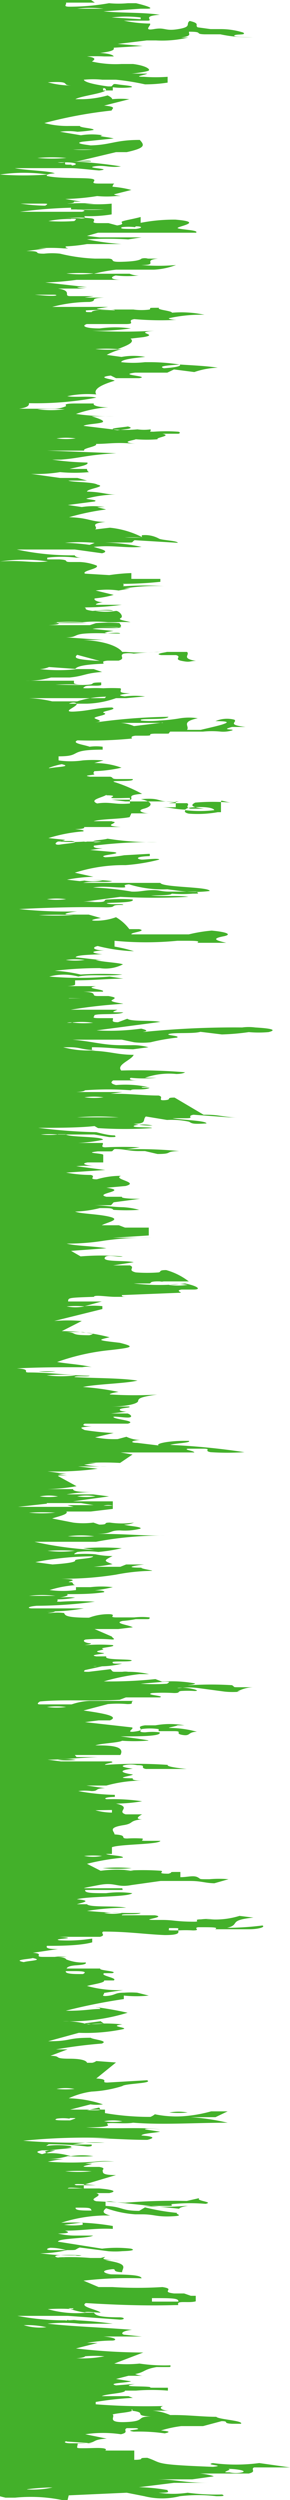 <svg id="Layer_1" data-name="Layer 1" xmlns="http://www.w3.org/2000/svg" viewBox="0 0 10 85.94"><defs><style>.cls-1{fill:#43b02a;fill-rule:evenodd;}</style></defs><g id="Round-1"><g id="Home_slider1" data-name="Home slider1"><g id="section_1" data-name="section 1"><g id="Group-3-Copy"><path id="Fill-1" class="cls-1" d="M-.73-.5h-.52A2.26,2.26,0,0,1-.73-.5ZM0-.18c-1,0-1.09,0-.94-.12h.07l.08.06ZM1.65,19.3c-.6.06-.83-.05-1.64,0A5.63,5.63,0,0,1,1.65,19.3ZM1.65,6A11.25,11.25,0,0,1,0,6,5.7,5.7,0,0,1,1.65,6ZM.71,7h.71c.24,0,.25,0,.14.07A6.09,6.09,0,0,1,.71,7Zm1.74.2H3.6a6.91,6.91,0,0,1-.91,0c-.26,0,.45,0,.14.08H1.13l-.44,0a17.16,17.16,0,0,1,1.76-.14Zm0,.32c.19,0,.21,0,.11.08a6.61,6.61,0,0,1-.89,0,3.43,3.43,0,0,1,.78-.07ZM2.68,23a5.74,5.74,0,0,1-1.31,0,.86.86,0,0,0,.32-.07ZM3,21.42H1.85A7.36,7.36,0,0,1,3,21.42ZM1.61,51.67H2.79l.44.07H2.32l.22.06q-1,0-1.92,0l1-.11Zm.15-4.53h.16a2,2,0,0,1-.59,0Zm.85.14a4.18,4.18,0,0,1-1,0A5.57,5.57,0,0,1,2.61,47.28ZM2,51.44a2.22,2.22,0,0,1-.63,0A1.67,1.67,0,0,1,2,51.44Zm1.29,0a2.22,2.22,0,0,1-.63,0A1.67,1.67,0,0,1,3.29,51.44ZM1.89,52A4.41,4.41,0,0,1,1,52a7.06,7.06,0,0,1,.92,0Zm0,2.86H1a3.47,3.47,0,0,1,.91,0ZM3.21,53.5c0,.08-.65.09-.62.14s-.19.1-.78.14l-.59-.08a10.36,10.36,0,0,1,2-.2Zm-.63-.19a3.7,3.7,0,0,1-.94,0A7.37,7.37,0,0,1,2.58,53.31Zm-1.45,14c.4.08-.16.09-.31.14C.41,67.37,1,67.35,1.13,67.31Zm-687.63-31h.35s-.18-.09.36-.1c-.06,0,.17.09-.36.1-.05,0,0,.09.13.13a2.31,2.31,0,0,0,1.31-.33c-.06,0-1.44.08-1.79.13s0,0,0,0Zm0-2.26a3.35,3.35,0,0,0,.71.07c0-.09.5-.19.81-.28-1,0-.47.19-1.17.19.07,0,0-.07-.2-.09h-.15Zm0-.56c.18,0,.35,0,.35-.07h-.35Zm0-16.3C-685.34,17.13-686.42,17-686.5,17.19Zm0-6.62a.14.14,0,0,0,.1.12c1.18-.07.75-.13-.1-.15Zm0-.91c.22,0,.35,0,.35-.09.19,0,1.2,0,.58-.09a3.66,3.66,0,0,0-.93.08C-686.75,9.64-686.5,9.66-686.5,9.66Zm0-5.51a.48.48,0,0,0,.16.08c.32-.05,0-.14.54-.16a2.51,2.51,0,0,0-.67,0v.06Zm0-1.19a6.32,6.32,0,0,0,.87,0c-1.12,0,0-.1-.76-.09h-.11c-.17,0,0,.11,0,.11Zm2.86-3.7-.18.08a10.82,10.82,0,0,0,1.61,0c-.14.06-.17.12-.12.18a6.43,6.43,0,0,1,1.64,0s.28-.15.14-.17a6.48,6.48,0,0,1-1.39-.12h-1.7Zm62,0c.08.06.12.09.62.13h.57a9.32,9.32,0,0,1-1-.14Zm16.36,0c-.07,0,0,.05.15.06.52,0,.33,0,0-.06Zm25.09,0a1.21,1.21,0,0,0,.31.07h.08a1.53,1.53,0,0,0,.47-.11,1.94,1.94,0,0,1-.68,0Zm127.74,0c-.71.15-.39.08.35.12-.17,0-.23-.07-.22-.12Zm72.79,0c-.56,0-1.08.12-.75.19s.21-.06.22-.06a3.73,3.73,0,0,0,.67-.09c.15.07.19,0,.68,0a3.47,3.47,0,0,0-.45-.06Zm1.4,0a.66.66,0,0,1-.2.06c.15,0,1,0,.3-.06ZM-348-.61c.11,0,2.74,0,1.47-.1a2.56,2.56,0,0,1-1.23,0Zm108.09,0Zm52.41.09c0,.09.27,0,.19,0a7.17,7.17,0,0,1,.81-.08ZM-2.38,85.36c-.64.1-.39,0-.13-.06S-2.09,85.3-2.38,85.36Zm-2-.33a6.89,6.89,0,0,1-2.86,0c-.3-.35,2-.23,3.09-.06-.13.06-.2.08-.23.07ZM-8.9-.1a2.26,2.26,0,0,1,.52,0ZM-26.73,85.47c-.94.1-2.64.1-2.11-.1a4.37,4.37,0,0,1,2.43.06h-.32ZM-33,85.26a8.38,8.38,0,0,1-2.45.08c-.62-.11.18-.34,1.5-.29a8,8,0,0,1,1.13.17q-.18.11-.18,0Zm-6.31-.19a6.9,6.9,0,0,1-3,0c-.77-.35,1.77-.27,3.1-.12,0,.07-.1.09-.14.08ZM-43.88-.21l.35-.06h.44a2.62,2.62,0,0,1-.79,0Zm.14,86c-1.17.07-2.87,0-1.86-.17,1.38-.24,2.22-.06,2.24.14h-.38ZM-46.49,0h.09c.67-.12,1.66.08,1.21.18-.75.17-1.38-.09-1.3-.16Zm-2.58,85.66h-.35C-46.29,85.05-45.53,86-49.07,85.66ZM-48.21,0c.35.05,1,.19-.19.13C-48.4.13-48.66.05-48.21,0Zm-1.46,85.05c2-.15,2.36.06,2.28.27h-.53c-1.83.08-4.11-.14-1.75-.3ZM-53.7.22c-.48,0-.54-.07-.21-.13C-53.91.09-53,.19-53.7.22Zm-1,85.31c-.28,0,.38-.09.65-.08A2,2,0,0,1-54.7,85.53Zm-.79-.31c-.58.1-.37,0-.13-.06S-55.22,85.16-55.49,85.22ZM-56.83-.11h1.11C-55.72,0-56.39,0-56.83-.11ZM-65,.21c-1.17,0-.59-.12.3-.16h.07C-63.63.05-64.34.23-65,.21Zm-17.83,0h0ZM-84,0a1.55,1.55,0,0,1,.43,0Zm-1.82.16c-.19-.07.68-.1,1-.13h.39L-83,.09a14.9,14.9,0,0,1-2.91.07ZM-86.9-.09h0ZM-99.38,85.28c-.87.13-2.42.13-2.3-.07a6.43,6.43,0,0,1,2.57,0c-.28.07-.32.06-.27,0Zm-4.15-85c-.81.14-1-.08-.72-.15h.11c.8-.07.93.1.61.16ZM-105.61,0h1.51A3.5,3.5,0,0,1-105.61,0Zm.06.2h-.51s0-.07.44-.1c.18,0,.2.09.07.12Zm-3.61,85.31h0a2.35,2.35,0,0,1-.53,0,3.26,3.26,0,0,1,2.61-.2c.7.2-.9.49-2.08.16ZM-112.06.14a2,2,0,0,1,.49,0Zm.81.28c-.55,0-.79,0-.74-.11S-110.77.31-111.25.42ZM-126,.49s1.21.05.65.11S-126.12.6-126,.49ZM-124.47,85a6.89,6.89,0,0,1-2.86,0c-.77-.34,1.68-.26,3-.11,0,.07-.09.08-.12.07Zm-3.38.09c-1.36.12-3.34.06-2.67-.17a5.5,5.5,0,0,1,3.14.11A3.78,3.78,0,0,1-127.85,85.09ZM-134.62.61c-.56,0-.81,0-.76-.1S-134.14.51-134.62.61Zm-.89-.39C-134.92.31-136.37.22-135.51.22Zm-3.94.1c-.1,0,.9,0,.39.09S-139.58.41-139.45.32Zm.48,84.62c-1.32.13-3.32.07-2.7-.15a5.66,5.66,0,0,1,3.16.1,1.77,1.77,0,0,1-.46,0ZM-144.84.39c.25,0,.36,0,.32.08C-145.25.47-145,.35-144.84.39Zm-.68-.17a3.22,3.22,0,0,1,.76,0A4.82,4.82,0,0,1-145.52.22Zm-13.4,0h-.53A2.35,2.35,0,0,1-158.92.22Zm1.81,85a6.1,6.1,0,0,1-2.44,0,7.08,7.08,0,0,1,2.7,0C-157.1,85.29-157.14,85.29-157.11,85.22ZM-164.18.38h1.86C-162.39.55-163.42.49-164.18.38Zm1.36-.37c-.13.09.12.12-1.21.15C-164,.06-163.75,0-162.82,0Zm1.21,85.1c-1.34.13-3.33.07-2.69-.16a5.72,5.72,0,0,1,3.15.11,1.77,1.77,0,0,1-.46,0ZM-173.07.54a1.88,1.88,0,0,1,.58,0Zm-.83,84.55a10.77,10.77,0,0,1-3,0h0c-2.19.24-3.62-.18-1.92-.31a13,13,0,0,1,2.33,0c1,0,3.83,0,2.63.24Zm-2.86.64c-.48.08-.31,0-.12,0ZM-184.35.27c-1.3.08-1.56-.09-.16-.12h0C-184.43.15-183.51.21-184.35.27ZM-185.81,0A2.75,2.75,0,0,1-185,0l-.41.08h-.42ZM-198.5,0h0l.63-.06c.24.08-.21.09-.67.07Zm-6.66,0h.87C-204.36,0-205.64.1-205.16,0Zm-3.44.46c-.49,0-.71,0-.67-.1S-208.19.36-208.6.46Zm-6.48-.29h1.51A3.84,3.84,0,0,1-215.08.17ZM-223.24,0a1.06,1.06,0,0,1,.56,0c.11,0,.14-.06.1-.09l.33.09a.22.22,0,0,1,.16,0c1.55.07-.19.09-1.15,0Zm-1,85.39h-.15a4.07,4.07,0,0,1,2.21-.26c-.59.11.72.4-2.09.28Zm-2-.52a7.22,7.22,0,0,1-3,0c-.67-.35,1.85-.26,3.13-.1a.19.19,0,0,1-.15.08ZM-231,.21l1.42.1A2.3,2.3,0,0,1-231,.21Zm-7.87.11h1.79A4.5,4.5,0,0,1-238.87.32Zm-4.67-.2a3.77,3.77,0,0,1,.89.05h.43a7.41,7.41,0,0,1-1.33-.06Zm-4.78-.21h0Zm-6.27.27a3.66,3.66,0,0,1,.81,0A3.66,3.66,0,0,1-254.59.18Zm-1.84-.24a3.75,3.75,0,0,1,.67,0C-255.95,0-256.76-.06-256.43-.06Zm.21.49c-.52,0-.67-.07-.45-.13C-256.67.3-255.59.38-256.22.43ZM-266.37.11a1.34,1.34,0,0,1,.4,0C-266.43.11-266.57.05-266.37.11Zm-2.07,85.24c-1.87.1-4.34-.12-2-.3,2.05-.17,2.49,0,2.5.26h-.53ZM-275.92,0h1A2.41,2.41,0,0,1-275.92,0Zm-2,.21q.35,0,.3.06C-278.28.27-278.06.17-277.92.21Zm-2.52,85.26h-.48c-1.71.08-3.75-.12-1.56-.28,1.89-.14,2.16.07,2,.25Zm-4.46.29c-.52.11-1.89.17-1.94,0s1.26-.17,2.1,0Zm-3.05-.42c-.86.13-2.4.13-2.3-.06a6.58,6.58,0,0,1,2.57,0c-.28.07-.32.06-.27,0Zm-2.35-85,.58.08h.18c1.43,0-.18.17-.76-.08ZM-288,0q.33,0,.66.06a9.77,9.77,0,0,1-1.71,0A4.63,4.63,0,0,1-288,0Zm-6.1,0h0s-.18,0,0-.06.72.08,0,.07Zm-1.51.1c-.37,0-.54,0-.5-.08S-295.23,0-295.61.1Zm-7.29,0a3.36,3.36,0,0,1,1-.08q.33,0,.66.06a11.64,11.64,0,0,1-1.67,0Zm-.17.07a3.26,3.26,0,0,1,1.08,0A9.73,9.73,0,0,1-303.07.17Zm-1,.09.58.07a.54.54,0,0,1,.18,0c1.4,0-.16.17-.76-.07Zm-5.66,85.16c-.43,0,.06-.11.25-.11h.72a8.4,8.4,0,0,1-1,.07Zm-2.8-.51a5.56,5.56,0,0,1,3.08.1,2.1,2.1,0,0,1-.43,0C-311.17,85.19-313.11,85.13-312.53,84.91Zm-1-85c-.06,0-.26-.06-.21-.06C-313.21-.15-313.1-.15-313.53-.09ZM-315-.26a2.94,2.94,0,0,1,.42,0Zm-.65.29c-1.54.1-.91-.14-.29-.2h.14C-314.69-.17-314.94,0-315.65,0Zm-6.28,84.82c-1,0-.65-.35.67-.39a9.68,9.68,0,0,1,2.08.1C-315.83,85-322.18,84.92-321.93,84.85ZM-331.44-.09h1A1.89,1.89,0,0,1-331.44-.09Zm-.17,85.37h0c-.38.13-.46,0-.28,0ZM-334.9.09c-1.16.07-.79-.12-.52-.18h.11C-334.44-.17-334,0-334.9.09Zm-1.92-.1h-.53s0-.08.49-.1c.18,0,.2.08,0,.13Zm-3.13-.15c.32,0,.5,0,.53.07C-340.24-.09-340.2-.2-339.95-.16Zm-.18-.42c.33,0,.34.06,0,.08C-340.23-.5-340.75-.5-340.13-.58Zm-.62.11h0C-341.5-.53-340-.47-340.75-.47Zm-1.18.31c-.3,0-.24-.08.19-.12C-341.74-.28-341.24-.16-341.93-.16Zm-.49-.12c-.34,0-.37-.07-.08-.11a1.35,1.35,0,0,1,.46,0c-.38,0,0,0-.38.06ZM-594-.15h.49C-593.26-.1-593.65-.08-594-.15Zm63.86,0,.53-.06h.46a5.57,5.57,0,0,1-1,0Zm6.81.11a1.54,1.54,0,0,1,.43.06,10,10,0,0,1-1.34,0,6.91,6.91,0,0,1,.91,0Zm-.94-.08a2.15,2.15,0,0,1,.8,0A2.15,2.15,0,0,1-524.27-.12Zm69.71-.16s.37.11-.06.11a5.36,5.36,0,0,1-1.13-.13,5.92,5.92,0,0,1,1.19,0Zm22.37-.1h.43C-431.34-.38-431.63-.32-432.19-.38Zm86.89,0h0s-.36,0-.33-.06c.24,0,1,0,.34.06h0ZM-359.6,0h1.66A3.87,3.87,0,0,1-359.6,0Zm-4-.21c-.57.15-1.69-.1-.48-.09C-363.41-.32-363.36-.32-363.6-.23Zm-2.89,85.09c-1.12.15-3.12.13-2.8-.1.47-.36,2.48-.16,3.17,0a1.15,1.15,0,0,1-.37.06ZM-371.68-.29c.24,0,.47,0,.71,0a13.36,13.36,0,0,1-1.55,0,2.18,2.18,0,0,1,.84-.1Zm-1.7.27h1.72A3.84,3.84,0,0,1-373.38,0Zm-2,.08c-2,0,.58-.31.92-.23C-373.92-.17-374.46.07-375.38.06Zm-1.29-.35c0,.07-.21.21-.83.09a2.28,2.28,0,0,1,.82-.09h0a4.69,4.69,0,0,1,.53,0s.31,0,.14.06a1.45,1.45,0,0,1-.62-.07ZM-378.6,0a1.19,1.19,0,0,1,.46.05c-.61,0-.69-.08-.46,0Zm-.67-.28c.25,0,.82,0,.68.06A2.57,2.57,0,0,1-379.27-.28ZM-380.79,85c-.67.11-.39,0-.13-.06S-380.48,84.94-380.79,85ZM-391.73-.19a1.55,1.55,0,0,1,.43,0ZM-400-.32a2,2,0,0,0-.35,0h.35ZM-397.64,85a7.22,7.22,0,0,1-3,0c-.63-.36,1.91-.26,3.21-.09-.09.07-.14.08-.18.07ZM-405.58-.47s.27,0,.27.06a6.61,6.61,0,0,1-1.09,0h.82Zm-1.85.09s.62.06.85.11C-407.41-.21-407.49-.27-407.43-.38Zm-1.78.13c-.32,0-.45,0-.42-.06S-408.9-.31-409.21-.25Zm-3.6.14a3.07,3.07,0,0,1,.68.05c-.61,0-1-.07-.68,0Zm-.72-.27c-.39,0-1.36-.12-.32-.14q-.21.12.27.06c.48-.06.66.05.05.08Zm-6.83.34a1.41,1.41,0,0,1,.54.07C-420.61,0-420.63-.08-420.36,0Zm0-.22h-.47A1.85,1.85,0,0,1-420.36-.26Zm-2,0c-1.11,0-1.32-.17.54-.13C-421.82-.39-420.82-.25-422.36-.26Zm-5.36.09a1.19,1.19,0,0,1,.46,0Zm-.44,0h0Zm-7-.24h.75C-434.51-.39-434.75-.4-435.16-.46Zm-.08.27h0s-.15.06-.16,0h.15c-.05,0-.28-.07,0-.11a.69.69,0,0,1,.54.11Zm-4.52.15c-.45,0-.55-.06-.32-.11C-440.08-.15-439.2-.08-439.76,0Zm-2.95,0h.95c.85-.13,1.15.11-.95,0ZM-447,0a2.81,2.81,0,0,1,.58,0Zm-17.6,85.06c-1,.16-2.94.16-2.83-.07s2.29-.18,3.14,0c-.22.06-.3.07-.31.06Zm-7.53,0c-.24.08-2.2.17-2.13.21h0a15.19,15.19,0,0,1-2.86.06c-.72-.08-.26-.22.53-.34-.16,0,2-.14,2-.14,1.23-.06,3.16,0,2.48.21Zm-2.44.49a1.51,1.51,0,0,1,.52,0C-474.1,85.55-474.81,85.7-474.57,85.55Zm-1.19.07a4,4,0,0,1-2.18.09c-1.09-.26.69-.25,2.17-.15.08,0,.06.06,0,.06Zm-7.66-.28c-.28,0,.48-.09.76-.08A2.77,2.77,0,0,1-483.42,85.34Zm-13-85.28c-.4,0-.58,0-.55-.07S-496.09,0-496.42.06Zm-4.82,85.12c-.33.12-.43,0-.27,0Zm-.89-.37c-1.15.15-3.17.12-2.85-.11.5-.36,2.54-.16,3.23,0a1.21,1.21,0,0,1-.38.06ZM-506.26.1H-505a3,3,0,0,1-1.2,0ZM-513.48,85a6.7,6.7,0,0,1-2.82.07c-1.06-.33,1.46-.28,2.89-.15C-513.41,85-513.41,85-513.48,85Zm-5.77-85h.91A2.32,2.32,0,0,1-519.25,0Zm1.64,85.18c-1.12.14-3,.11-2.67-.11a5.87,5.87,0,0,1,3,0,1.15,1.15,0,0,1-.37.06Zm-7.68-85a6.51,6.51,0,0,0,.88.06h.35c-1.2.13-.79,0-1.23-.1ZM-526,0c.29,0,.44,0,.45.06C-526.3.06-526.22,0-526,0Zm-2,.26h.7C-528,.34-528.51.19-528,.26Zm-1.57.1c-.51,0-.63-.06-.35-.13C-529.92.23-528.92.32-529.57.36Zm-4.28,85.29C-529.85,85.59-534.69,86.18-533.85,85.65Zm-.9-.15a4.27,4.27,0,0,1,2.35,0h-.29c-.82.11-2.43.12-2.06-.07ZM-538,.11a1.7,1.7,0,0,1,.45,0Zm-4.71,0h0s-.17,0,.07-.08.73.11-.06.08Zm-.77-.14h.18c.26,0,0,.09-.19.05h0Zm-.29,85.38c-.28,0,.58-.08.86-.06A4.1,4.1,0,0,1-543.77,85.35Zm-1.59-85.5c.65,0,.66.14,0,.18-.26,0-.35-.08-.25-.14s.05,0,.23,0ZM-543.95,85a6.52,6.52,0,0,1-2.78.06c-.86-.33,1.56-.26,2.88-.12a.08.08,0,0,1-.1.06ZM-546,.17c-.32,0-.38-.05-.19-.08C-546.29.09-545.49.14-546,.17Zm-.41-.23h-.09c-.12,0-.18,0,0,.06-3,.15.57-.34.13-.12Zm-1.45,0c-.5.07-1.09,0-.69-.09S-547.55-.1-547.86-.06Zm-1.44,0s0-.07.54-.08C-548.19.1-549.89-.08-549.3-.06Zm0,.22c-.29,0-.37,0-.24-.07C-549.62.09-548.88.09-549.3.16Zm-2,0-.36-.06C-551.73.1-551,.1-551.3.16Zm-15.51.2.64,0C-566.87.48-567.29.34-566.81.36Zm-.69-.22c.36,0,1,0,.8.09A3.57,3.57,0,0,1-567.5.14Zm-13.11,85.5c-1,.1-2.63.09-2.06-.1a4.22,4.22,0,0,1,2.39.06h-.33Zm-2.19.29ZM-583.2,0h0Zm.56.11s1.13.06.56.12S-582.79.17-582.64.11Zm0,85.12c-.75.1-.37,0-.07-.06S-582.29,85.17-582.64,85.23Zm-2.77.59h0Zm-.21-.55c.34,0,.37,0,.12.06C-586,85.42-585.84,85.33-585.62,85.27ZM-589.81.07h0l.38-.07c.14,0,.14.07,0,.1h-.41Zm-4.5-.08a2.68,2.68,0,0,1,.63.05c-.62,0-.94-.07-.63,0ZM-608,.21c-.52,0-.74,0-.66-.11S-607.5.1-608,.21Zm-4.42,0a15.82,15.82,0,0,0,1.67-.06C-610.64.31-611.66.27-612.42.21Zm1,84.69a6.59,6.59,0,0,1-2.83.08c-1.1-.33,1.44-.29,2.89-.16C-611.36,84.89-611.36,84.91-611.42,84.9Zm-5-84.73a2.62,2.62,0,0,1,.56,0Zm-1.88-.34a6.61,6.61,0,0,1,.85.05A1.89,1.89,0,0,1-618.3-.17Zm-.52.09a13.24,13.24,0,0,1,1.54.08C-616.78.13-619.66.08-618.82-.08Zm-2,0a1.07,1.07,0,0,1,.4.05c-.53,0-.6-.07-.4,0Zm-8.56.1a2.09,2.09,0,0,1,.5,0Zm-5,.08h1.71A3.8,3.8,0,0,1-634.38.1Zm-11.26-.68c.15.09-.49.07-1,0h.51a.82.82,0,0,0,.44,0Zm-.94,85.7c.23.08-.74.12,0,0-1,.16-3.17.16-2.7-.08a5.32,5.32,0,0,1,2.63,0C-641.91,84.64-644.65,85.83-646.58,85.12ZM-649.52-.36h.39a5.57,5.57,0,0,1-1,0h.61Zm-1.26.14h1A1.89,1.89,0,0,1-650.78-.22Zm-4.33.3h.44l-.44.05Zm-2.37.1c-1.71,0-.52-.17.22-.21h.14C-656,0-656.69.16-657.48.18Zm-2.78-.47h.34C-659.84-.29-659.92-.22-660.26-.29Zm-7.13,0a2.18,2.18,0,0,1,.51,0Zm-.26.09a4,4,0,0,1,.84-.08h.45c.52,0-.77.13-1.29.08Zm-.3-.13h0a2.09,2.09,0,0,1,.5,0,.77.77,0,0,1-.52,0Zm-14.64,35.61c-.65,0-1.38,0-1.43-.13s.26-.19,1-.14C-683.28,35-682.66,35.3-682.59,35.28Zm-.45-1.17c-.51-.08-1.55-.2-.6-.3C-683.64,34-682.54,33.92-683,34.11Zm2.3-6.58v-.19C-679.91,27.45-680.1,27.43-680.74,27.53Zm-.63-2.61c-.19,0,.1-.18.4-.19S-680.74,24.88-681.37,24.92Zm.34-.47c0-.08,0-.08.59-.11C-680.39,24.4-680.69,24.42-681,24.45Zm1.14-1.77c-.46-.09.18-.1.33-.15C-679.1,22.62-679.73,22.63-679.89,22.68Zm0-.81c-.66,0,.69-.19.73-.2S-679.28,21.9-679.89,21.87Zm-.76-3-.3-.09C-679.88,18.69-680.17,18.78-680.65,18.87Zm.22-2.56a1.82,1.82,0,0,0-.56.22C-681.15,16.48-681.76,16.2-680.43,16.31Zm.62,1h-.26c-.5-.1,0-.12.15-.16.54.07,0,.09,0,.15s.17,0,.16,0ZM-681.1,14h-.9c.51,0,.75-.08.86,0Zm-.54-2.83a3.72,3.72,0,0,1-.94.06A7.42,7.42,0,0,1-681.64,11.17Zm-.78-5.7c-.45,0,0-.08,0-.09C-682.17,5.38-682.19,5.45-682.42,5.47ZM-681,.66c-.24,0-.23-.06.06-.09C-680.49.57-680.94.66-681,.66Zm-.32.43c-.28-.05-.28-.1,0-.14S-681,1-681.32,1.09Zm-1.13-.15c-.13,0-.16,0-.12-.07A10.27,10.27,0,0,0-681,.79C-681.45.86-681.95.91-682.45.94ZM-678,18.32a1.76,1.76,0,0,1-.81.2C-678.95,18.39-678.95,18.39-678,18.32Zm-1.15-2.52h.55a4.87,4.87,0,0,1-1,.17c-.29,0,.32-.14.43-.18ZM-680,10l-.72.06C-681.17,10-680.38,9.84-680,10Zm.85,2.93c-.73,0,.64-.18.72-.2S-678.61,13-679.15,12.93Zm-.13-3.27a2.06,2.06,0,0,1,.81-.2C-678.33,9.59-678.33,9.59-679.28,9.66Zm.68-3.45a4,4,0,0,1-.95.21C-679.7,6.29-679.7,6.29-678.6,6.21Zm-1.27-4.15L-679,2c.07.07-.35.1-.88.11Zm.46,2.86c.15.09-.42.12-.45.22C-680.22,5-680.08,5-679.41,4.92Zm-1.26-2.16q-.2,0-.12-.09h.71A2,2,0,0,1-680.67,2.76Zm1,.24c.15.08-.07.11-.69.08A2.33,2.33,0,0,1-679.67,3ZM-681,8.37c.4.12-.43.12-.32.23a10.35,10.35,0,0,0-1.36-.09A7.29,7.29,0,0,0-681,8.37Zm-.16-.8a5.67,5.67,0,0,1,1-.18C-680.07,7.51-680.48,7.54-681.16,7.57Zm.24.66c0,.07,0,.07-.48.06Zm-1.19,1.53a1.39,1.39,0,0,1-1.19.13c-.17,0,.36-.24.34-.3s-.46-.16-.4-.24A5,5,0,0,1-682.22,9c.5-.09,1.71-.12,2.06-.21L-680,9a6.74,6.74,0,0,1,1,.08c-.34.06-.82,0-1.21.06h.44a1.26,1.26,0,0,1-.43.08c-.18,0-.24,0-.22-.07l-1.31.18c.24.08-.8.11-.41.21.22.05,1,0,1.19.06s1.11-.18-.07-.1c-.4-.12.43-.22,1.17-.13s.12.06.21.17-1.6.44-1.18.17c-.41-.07-.85.09-1.24,0Zm.94.86a3,3,0,0,1,.59-.11C-680.58,10.59-680.58,10.59-681.17,10.62Zm.55,4.39c-.61-.07.08-.16.39-.2S-680.7,14.92-680.62,15Zm-.07-1.7c-.54,0,.19-.1.58-.07Zm.87-.83a1.26,1.26,0,0,1-.43.08c-.15,0-.21,0-.22-.06-1.2.17-3.18.39,0,.39.26-.13-1-.06-1-.16,1.53-.1,1.35-.07,1.6.12s.07.23-1.14.32c-.46-.05.09-.07.19-.11h-1c-1.48.3-.94,0-1.11-.06s-.37-.29-.29-.4a5.26,5.26,0,0,1,1.21-.42c.53-.08,1.43,0,1.81-.1s.11.21.12.23,1.11-.07.19.1h-.31Zm2,8.42c-.71,0,.21-.16.43-.18S-677.25,20.86-677.82,20.9Zm-.5,38.44a2.81,2.81,0,0,1,.8-.18h.22l-1,.14Zm-.13,14.15c.36-.08,1-.1.84-.19C-677.22,73.43-677.22,73.43-678.45,73.49Zm-1,3.4a3.26,3.26,0,0,1,1.06-.24C-678.39,76.8-678.56,76.8-679.45,76.89Zm.13,2.91a2.7,2.7,0,0,1,.89-.12C-678.85,79.68-678.43,79.85-679.32,79.8Zm0,3.15a2.14,2.14,0,0,1,.87-.13C-678.84,82.82-678.45,83-679.32,83Zm-4.57.32.72-.09q.27.09.12.18c-.76,0,.24-.13-.84-.09Zm3.41-2.12c-.09-.13.55-.16,1-.25C-679.48,81.05-680.09,81.06-680.48,81.15Zm.72.57-.59.15C-681,81.78-680.35,81.73-679.76,81.72Zm-2.07,1.55c1.14.08-.91.07,1.28.11v.12C-681.29,83.5-682.38,83.42-681.83,83.27Zm.14.92-.47.09C-682.23,84.17-682.23,84.17-681.69,84.19Zm1.75.67c.32.1-.2.11-.4.15C-680.84,84.94-680.2,84.91-679.94,84.86Zm-.27-2c.31,0-1.26-.09-.68-.12l.17-.06h1.37c-.3.08-.23.27-.61.31a7.21,7.21,0,0,1-.93,0h-.87c-.46,0-.1.12-.8.12-.32,0,.07-.19.07-.24s-.18-.2.22-.37a4.61,4.61,0,0,1,.71-.25,9.82,9.82,0,0,0,1.21-.07c.18.06.26.12.26.18a7.6,7.6,0,0,1,1.07.1c-.88,0-1.31.09-2.1.11-.27.08-1.12.42.91.27Zm-1-5.27.66-.09S-680.55,77.68-681.21,77.59Zm.52.47a3.69,3.69,0,0,1,1.27-.22C-679.42,78-680,78-680.69,78.06Zm.17.76c-.22,0-.43,0-.65,0a4.09,4.09,0,0,1,.7,0l0,.09Zm1.08-2.44a2.43,2.43,0,0,1-.66,0C-680.19,76.32-679.47,76.38-679.44,76.38Zm-3.46-.27a1.07,1.07,0,0,1,.43-.09C-682.1,76-682.24,76.15-682.9,76.11Zm1.7-.7s0,.06-.13.09C-681.86,75.5-681.57,75.41-681.2,75.41Zm-1.43-1.22c-.23-.07-.12-.1.36-.09Q-682.09,74.18-682.63,74.19Zm685,11.59,2-.09.61.12a2.52,2.52,0,0,0,1.22,0,5.31,5.31,0,0,1,1.26,0c.18,0,.33,0,.2-.06a7.52,7.52,0,0,1-1.19-.06,3.35,3.35,0,0,1-1,0c.53,0,.24-.06.32-.09a6.64,6.64,0,0,0-1-.1L6,85.35H7.17c-.8,0-1.06-.11-1.74-.12q.6,0,1.2,0l.72-.1c.08,0-.15-.07-.45-.1H8.58c.28-.07.05-.14.18-.21.41,0,.83,0,1.24,0l-1.06-.15a6.12,6.12,0,0,1-1.6,0c-.33.07.51.08,0,.13-2.13-.08-1.71-.13-2.26-.31-.41,0,0,.06-.45.07v-.32h-1s.09-.06-.09-.08-.36,0-.66,0-.21,0-.2-.16c.77,0,.37-.13,1-.17l-.74-.15a4.23,4.23,0,0,1,1.23,0c.3-.07.06-.14.2-.21H4.7c.29.06-.5.06-.09.12a6.34,6.34,0,0,1,1.07.06c.27-.06.07-.08-.13-.1a4.15,4.15,0,0,1,.7-.15H7l.64-.17c.29,0,0,.07.36.09h.31c.1-.11-.79-.15-.85-.24-.51,0-1-.07-1.59-.06a1.82,1.82,0,0,0-.61-.15h.57c-.2,0-.4-.09-.21-.16a22.46,22.46,0,0,1-2.32-.06v-.08a10.89,10.89,0,0,1,1.28-.14l-.15-.06H3.51c.14-.08.83-.1.8-.19h.38a6.73,6.73,0,0,1,1.1,0v-.1c-.2,0-.41,0-.61,0,.13-.08-1.25,0-.53-.13L4,82c-.33-.08.4-.09.52-.14L4,81.78l.43-.11h.48a.86.86,0,0,1-.25-.06c.36-.07.28-.16.74-.24h.33c.19,0,.14,0,.15-.06a6,6,0,0,1-1.07-.06,4.22,4.22,0,0,1-.87,0l1-.38a20.67,20.67,0,0,1-2.32-.14l.75-.19H3a4.91,4.91,0,0,1,.86-.08c.17,0,.2-.1-.29-.14H4.89l-.58-.06c-.12,0-.2-.12.24-.17-.94-.08-2-.11-2.91-.21a5.15,5.15,0,0,1,1.11,0h.53c.2,0,.41,0,.61,0a15.12,15.12,0,0,0-1.51-.13s-.22.06-.06,0H2.7a8.7,8.7,0,0,1-2.1-.14H2.34l1.8.13c.16,0,.18-.07,0-.08-.77,0-.85-.08-.9-.16H2.92c0-.06.38,0,.55,0-.11-.11-.74-.2-.51-.33,1,.06,2,.1,3.07.07.21,0,.07,0,.12-.07s.4,0,.6-.06v-.19H6.58l-.23-.08H6c-.49-.06.08-.15-.4-.22a14.12,14.12,0,0,1-1.72,0H3.4l-.52-.22a13.33,13.33,0,0,1,2-.08c0-.14-.71-.13-1.36-.14h.34c-.14,0-.47-.1-.1-.16s0,.07.45.09c0-.15.28-.29-.58-.41a4.51,4.51,0,0,1,.52,0h.11c-.15,0-.8,0-.68-.08s-.07,0-.12,0H3.12a8.28,8.28,0,0,0-1.41,0,2,2,0,0,1,.49,0c.26,0-.52,0-.23-.09a5.89,5.89,0,0,1,.84,0,.37.37,0,0,1-.21,0,8.19,8.19,0,0,1-1.21-.07,4.06,4.06,0,0,0,.92-.11H1.74c-.17,0-.14-.06,0-.08a2,2,0,0,1,.54.08h0c.43,0,.25,0,.47-.09l1,.13a3.69,3.69,0,0,0,.47,0H3.93c.15,0,.87,0,.59-.09a4.18,4.18,0,0,0-1,0L2,77.06c0-.12,1.07-.11,1.21-.21H2.59A2.51,2.51,0,0,1,2,76.78c.05,0,.56,0,.24-.1.66,0,1-.09,1.65-.06v-.1a8.16,8.16,0,0,0-1.78-.11,5.14,5.14,0,0,1,1.46-.25h.23c-.26-.07-.28-.14-.14-.25a3.77,3.77,0,0,0,1,.21h.24c.43,0,.48.09,1,.07s.11-.08.21-.12A7.21,7.21,0,0,1,5,75.88L4.8,76c-.63,0-.55-.14-1.16-.17v-.14a.57.57,0,0,1,.26,0c.76.09,1.53.16,2.3.24-.07,0,.06-.08.29-.1h-.1a9,9,0,0,1-1.47,0h.89c.28,0-.06-.06.22-.07a6.25,6.25,0,0,1,1.06,0c.31-.07-.38-.1-.21-.2l-.44.1a20.53,20.53,0,0,0-2.12.06l-1-.05c-.32-.09.29-.18,0-.28h.45c.31-.07.08-.12-.35-.16H2.34c0-.06.45,0,.55,0V75.1L4,74.77c-.51,0-.44-.09-.46-.14s.13-.1-.12-.14H3.08c-.48,0,.06-.07.09-.11H2.94a3.75,3.75,0,0,1,1-.07,2.51,2.51,0,0,0-.67,0,11,11,0,0,1-1.62,0,5.07,5.07,0,0,1,.54-.09H1.61a2.57,2.57,0,0,0,.73-.1,6.46,6.46,0,0,0,.88,0,2.55,2.55,0,0,0-.78,0,2.35,2.35,0,0,0-.79-.1c-.25-.08,0-.11.89-.18H2.31c-.16,0,.31,0,.1-.07a3.12,3.12,0,0,0-.82,0l.09-.06A10.19,10.19,0,0,1,3,73.79c.23,0,.15-.05.16-.07H2.51a4,4,0,0,1,1.1-.06H3.34c-.89,0-1.66,0-2.54-.07a21.48,21.48,0,0,1,3-.09H3c.7,0,1.34.06,2.08.06.29-.07.21-.12-.2-.15,0-.07.48-.09.64-.13L5,73.2c0-.06.49,0,.52,0-.65-.09-1.57,0-2.55-.07.14,0,.88,0,.74-.1s.58,0,.88-.06c1,.08,2.18,0,3.26,0a7.91,7.91,0,0,0-1.28-.19h.86l.42-.2H7.28a4.87,4.87,0,0,1-1,.17,3.69,3.69,0,0,1-.94-.07.6.6,0,0,1-.15.09,9.16,9.16,0,0,1-1.57-.13v-.12H2.42l.7-.18a1.55,1.55,0,0,0,.43,0,4,4,0,0,0-1.18-.21,2.75,2.75,0,0,1,.79-.23,4.21,4.21,0,0,0,1.06-.19c.09-.09,1.09-.09.85-.2l-1.37.08c-.27,0,.13-.11-.38-.14L4,70.9l-.68-.05a.35.35,0,0,1-.14.06H3s0-.14-.6-.14-.24-.09-.66-.1l.59-.22H1.93c.52-.09,1.05-.16,1.58-.2.26-.1-.32-.14-.38-.2-.86,0-.63.12-1.47.12l1.06-.29a6.29,6.29,0,0,0,1.5-.12c.29-.06-.55-.1,0-.17a5.72,5.72,0,0,0-1.17,0,3.27,3.27,0,0,0-.88-.11,6.74,6.74,0,0,0,2.23-.29c-.35-.08-.7-.14-1.06-.19-.15,0,.15,0,.11.06-.32,0-.56.07-1.18.06a19.65,19.65,0,0,1,2-.4V68.6a4.12,4.12,0,0,0,.86,0l-.4-.1a3.38,3.38,0,0,0-.45,0c-.33,0-.28.08-.57.11s-.07-.07-.13-.1l.67-.1A4.07,4.07,0,0,1,3,68.27c.21-.06.63-.11.59-.19h.33c.16-.09-.49-.16-.33-.25h.28c.25-.07-.49-.09-.41-.16H2.3s0-.09.32-.11.37-.06.33-.1a1.51,1.51,0,0,1-.63-.09c-.06,0,0-.08-.33-.1l.31,0a1.41,1.41,0,0,0-.41,0H1.5c-.38,0,.07-.11-.37-.14L2,67c-.18,0-.45,0-.38-.11.38,0,1.13,0,1.56-.12v-.13a5.32,5.32,0,0,1-1.13.06c-.32-.06.8-.06,0-.12h1.4c.22-.06,0-.12.11-.18.85,0,1.41.09,2.12.12.54,0,.47-.09.47-.16-.49,0-.28,0-.33-.08.48,0,.28,0,.33.08a4.17,4.17,0,0,1,.5,0c.3,0,0-.08.18-.11.55,0,.7,0,.59.07H8.6c.28,0,.57-.07.45-.13a9.87,9.87,0,0,1-1.22.08c.48-.11,0-.26.91-.35l-.48-.06a2.81,2.81,0,0,1-1,.12H7.11a1.31,1.31,0,0,1,.28,0,1.77,1.77,0,0,0-.46,0c-.3,0,0,.08-.22.08C6.06,66.06,6,66,5.59,66H5.34c-.61,0,.46-.09,0-.16H4.21c-.08-.07.56,0,.64-.08A18.35,18.35,0,0,1,3,65.69a8.78,8.78,0,0,1,1.35-.11C4,65.5,3.1,65.58,3,65.46H2.65c.19-.06.56-.12,0-.17.37-.11,1.78-.07,1.91-.21a3.39,3.39,0,0,0-.9,0c-.45,0-.76,0-.72-.11H4.13c.16,0,.08,0,.09-.06H3c-.17,0-.17,0,.41-.11s.6.1,1.13,0l1-.14h1c.41,0,.51.07.85.08l.49-.14a3.64,3.64,0,0,0-.66,0c-.41,0-.27,0-.41-.07s-.35,0-.59,0v-.18c-.51,0-.19,0-.41.06-.44,0-.14-.06-.25-.1a9,9,0,0,0-1.27,0h.32a4.35,4.35,0,0,0-1.14,0L3,64.07a8.31,8.31,0,0,1,1.23-.21c.08-.07-.52-.08-.57-.13h.23c-.07,0-.5,0-.61,0h.58V63.5c.28-.11,1.64-.09,1.67-.22H5c-.22,0,0-.05-.1-.08a4.34,4.34,0,0,0-.51,0c-.29,0,.06-.11-.44-.14,0-.11-.27-.23.32-.32.36-.06.16-.15.63-.2-.27,0-.11-.11,0-.17H4.33C4,62.26,4.57,62.13,4,62a5.47,5.47,0,0,0,.9-.08,7,7,0,0,0-1.21-.07c-.08,0-.15-.07.27-.08V61.7a7.69,7.69,0,0,1-1.26-.13,1.69,1.69,0,0,1,.45,0c.28,0,.08-.09.47-.1l-.64-.09h.69a4.7,4.7,0,0,1,1.24-.17c-.09,0-.38,0-.33-.08-.77,0,0-.08,0-.13-.41-.06-.53-.14,0-.2,0,0-.52-.06-.29-.12a1.07,1.07,0,0,1,.44,0c.37,0,.06.08.3.13H6.44s-.75-.07-.65-.14a15.71,15.71,0,0,0-2.17,0c0-.06.39-.07.21-.12H2.1l-.46-.06c.47,0,1.06-.06,1.74-.09H2.64l-.06-.07H4.15C4.34,60,3.72,60,3.29,60c.17-.07.81-.09.92-.16a5.89,5.89,0,0,0,.84,0c.23,0-.17-.05-.29-.07l-.6-.08c.62,0,1.44,0,1.34-.14a2,2,0,0,0-.49,0c-.28,0-.13-.07-.14-.11a2,2,0,0,1,.6,0v.07H6c.33,0,0,.08.29.13s.17-.1.5-.11a3.66,3.66,0,0,0-.93-.13c-.15,0,.23-.06.26-.09h.24a2.8,2.8,0,0,0-1,0H5c-.42.06.1.15-.32.21s0-.11-.14-.14L2.93,59.2l.47-.06.39,0c.34-.14-.2-.24-.91-.34l.84-.22a3.75,3.75,0,0,1,.67,0c.28,0,.07-.07.21-.11H3.09a2.2,2.2,0,0,0-.62.12H1.38c-.13,0-.07-.06,0-.1.82-.08,1.8,0,2.75-.06l.21-.08H5.51c.21-.06-.55-.08-.27-.15a6.47,6.47,0,0,1,.76,0c.23,0,.11-.05.24-.07a3.45,3.45,0,0,1,.46,0c.22,0,0-.07-.22-.1s-.48,0-.3,0a2.43,2.43,0,0,1,.66,0l.9.12a2.62,2.62,0,0,0,.56,0H8.18A1.25,1.25,0,0,1,8.72,58H8.25C8,58,8.12,58,8,57.93a11.53,11.53,0,0,0-1.44,0c-.25,0,.13,0,.17-.06a4.37,4.37,0,0,0-1.14-.06l-.23-.09a15.15,15.15,0,0,1-1.78.08,7.25,7.25,0,0,1,1.23-.25c.32,0,.32,0,.33,0a3.25,3.25,0,0,0-.69-.08H4.22a.67.67,0,0,1,.2,0H4.06c-.22,0-.15,0-.25-.09l-.75.09c-.16,0-.2,0-.13-.06l.6-.13H3.22a.28.28,0,0,1,.12,0,3.18,3.18,0,0,0,.87-.09c-.32,0-.32,0-.33-.05s.67,0,.66-.06-1,0-.87-.14H3.32c-.35-.06.47-.09.22-.12-.5-.06.15-.1,0-.14s.51-.07.34-.13a6.46,6.46,0,0,0-.88,0c-.21,0,.12,0,.14-.06-.17,0-.34-.08-.19-.13a5.3,5.3,0,0,1,.91,0c.16,0,0-.06,0-.1L3.26,56h.82l.5-.06c-.13-.08-.69-.14-.35-.22a3.47,3.47,0,0,0,.45-.06H5c.16,0,.16,0,.16-.06a2.35,2.35,0,0,0-.53,0h-.6c-.33,0,0-.08-.22-.11a1.89,1.89,0,0,0-.74.12c-.84,0-.82-.09-.86-.16a1.77,1.77,0,0,0-.46,0c-.27,0,.08,0,.15-.06l-.31,0a6.28,6.28,0,0,0,1.3-.1H1.1c-.15,0-.18-.06.17-.09a15.44,15.44,0,0,0,2-.14,9.44,9.44,0,0,0-1.19,0c-.2,0-.06,0-.1-.08a3.15,3.15,0,0,0,.61-.06,2.35,2.35,0,0,0-.53,0s.39-.07.24-.12c.42,0,.83,0,1.25-.06.06,0,.13-.07-.28-.07a4.86,4.86,0,0,0,.62-.11,3.31,3.31,0,0,0-.77,0h-.5v.1a3.47,3.47,0,0,1-.91,0,3.87,3.87,0,0,1,.9-.17c-.12,0-.07-.1-.16-.1-.33,0,.52-.09-.34-.12A11.38,11.38,0,0,0,4,54.13,6.92,6.92,0,0,1,5.2,54c.21,0-.37-.07-.32-.11-.64,0-.25-.07.09-.11H4.35l-.2.08H3.23a6.26,6.26,0,0,0,.65-.09c-.31-.12-.31-.12,0-.28a2.88,2.88,0,0,1-.59-.06,4.21,4.21,0,0,0-.71,0s-.08,0,.09-.08a2.89,2.89,0,0,1,.72,0,5.69,5.69,0,0,0,.81-.13,9.84,9.84,0,0,0-1.33,0l.39.06A12,12,0,0,1,1.19,53H3.31a12,12,0,0,1,2.39-.21c-.9,0-1.44-.07-2.44-.06.67,0,.47-.12.88-.12a2.19,2.19,0,0,0,.7-.06c.08-.07-.44-.09-.56-.14h0a.79.79,0,0,0,.34-.07h0a2.89,2.89,0,0,1-.83,0c-.28,0,0,.07-.37.07l-.2-.07a2.69,2.69,0,0,1-.7,0L1.8,52.2c.15-.06.58-.14.49-.24h.84l.76-.09v-.11c-.31,0-.35,0-.32,0a.58.58,0,0,1,.32,0v-.15H2.52l1.24-.17-.55-.07H2.3a5.62,5.62,0,0,1,.92-.08c-.28,0-.71,0-.7-.1H1.64a6.64,6.64,0,0,0,1-.1L2,50.74s0-.05.32,0L2,50.67H2.3l-.66-.09a10.83,10.83,0,0,0,1.73-.09l-.68-.08h1a3.6,3.6,0,0,1-.79-.06l.42-.06-.3,0a10.46,10.46,0,0,1,1.12,0L4.57,50l-.41-.07H6.7c0-.06-.38-.09-.23-.13H7c.33,0,0,.07.26.12a9.06,9.06,0,0,0,1.17,0,24.37,24.37,0,0,0-2.56-.25c.17-.06.75-.07.64-.14H6.35c-.5,0-1,.09-.88.16l-.74-.09c-.22,0-.27-.07.11-.1a1.13,1.13,0,0,1-.48-.11l-.3.08a3.42,3.42,0,0,1-.78-.06l.64-.15a8.91,8.91,0,0,1-1-.1c-.2-.1-.15-.09.24-.13-.06,0-.41,0-.24-.09H4.41c.32-.09-.37-.14-.48-.21s.27,0,.47,0,.12-.1,0-.14H3.83l.52-.06c.13,0-.23,0-.22-.07s.44-.06.32-.11H3.83c.56,0,.91-.1.93-.18s0-.14.66-.23a13.53,13.53,0,0,1-1.56,0c-.18,0,0-.06.23-.09a8.66,8.66,0,0,0-1.23-.17c.43-.1,1.48-.12,1.88-.22-.54-.09-1.43-.08-2.17-.12,0-.06.5,0,.52-.05-.67,0-1.26-.11-2.1-.11-.24,0,.13-.11-.41-.14C1.34,47,2,47,2.84,47a.78.78,0,0,1,.32,0c-.24-.08-.85-.12-1.19-.18a7.67,7.67,0,0,1,1.84-.41c.79-.09.84-.12.32-.25-.78-.09-.78-.09-.35-.19a6.55,6.55,0,0,0-1.65-.21l.69-.35a6,6,0,0,0-.95,0L3.53,45v-.1a3.11,3.11,0,0,0-.61,0l.59-.16H2.35c0-.13,0-.13.89-.16,0-.08.46,0,.72,0h.57c-.31,0-.32,0-.33-.06l2-.08c.14,0-.19-.07.06-.11h.42c.27,0,.15-.12-.3-.21a7.49,7.49,0,0,1-1.77,0h.53c.12,0-.06-.08.38-.07a.24.24,0,0,0,.12,0h.87a2.29,2.29,0,0,0-.78-.39c-.27,0-.16.06-.26.08a5.21,5.21,0,0,1-.79,0c-.31-.08,0-.16-.2-.24H3.9l.71-.11c-.24-.07-1.06,0-1-.15s.49,0,.62-.05a8.78,8.78,0,0,0-1.45,0L2.45,43l1.22-.09c-.38-.07-1.09-.08-1.37-.16a8,8,0,0,0,1.29-.1,9.85,9.85,0,0,1,1.63-.1H3.89l1.24-.08V42.2H4.31l-.21-.08H3.51c.17-.1.68-.19.28-.29s-1-.1-1.2-.18a4.05,4.05,0,0,0,.85-.12c.37,0,.42,0,.47.06a6.61,6.61,0,0,0,.89,0,2.54,2.54,0,0,0-.54-.09s.49,0,.55,0,.11,0-.11,0H4.38c-.52,0-.69-.06-1.13-.07h.58l.09-.1.91-.12c-.06,0-.7,0-.62-.07H3.67c-.46-.11.8-.2,0-.31l.66-.06c.5-.13-.46-.23-.16-.35a2.92,2.92,0,0,0-.83.12c-.33,0,0-.1-.21-.15a4.8,4.8,0,0,1-.85-.08l1.35-.09-1-.13a3.13,3.13,0,0,1,.61,0s-.58-.07-.22-.13h.54V39.7c0-.06-.73-.06-.19-.12H3.7c.25,0,.13,0,.25-.08.37,0,.44.06.79.07l.26,0,.43.1c.57,0,.21-.09.75-.1a14.14,14.14,0,0,0-1.84-.06l.48-.07a11.61,11.61,0,0,0-1.18,0c-.21,0-.05-.1-.1-.15H2.7a5.17,5.17,0,0,0,.85-.11c0-.12-1.22-.08-1.29-.19H2V39a2.91,2.91,0,0,1-.59,0A3.31,3.31,0,0,1,2,39H3.25l.52.09c.22,0,.24,0,.19-.06-.22,0-.43-.06-.64-.11a19,19,0,0,1-2-.15c.67,0,1.39,0,1.94-.06l.12.07a14.43,14.43,0,0,0,1.86,0c0-.05-.8,0-.6-.09a1.43,1.43,0,0,1,.62,0,2.46,2.46,0,0,1-.65-.06c.48,0,.29-.13.42-.25l.73.12a2.89,2.89,0,0,1,.76.06c.1.06.11.09.6.06,0-.1-.88-.12-1.17-.18h.46c.33,0,0-.07.26-.12l1.22.09h.29c-.49,0-.6-.1-1.16-.09l-1-.59c-.34,0-.06.07-.34.09s0-.11-.21-.16c-.54,0-1-.07-1.66-.06l.41-.06H2.67c-.14,0,.22,0,.26-.06a10.55,10.55,0,0,1,1.59,0c0-.06.37,0,.58-.06s-.26,0-.21-.05h.22A3.77,3.77,0,0,0,4,37.3c-.22-.06-.16-.11-.1-.16h.89c-.09,0-.41,0-.28-.09a4.41,4.41,0,0,0,.89,0H5a2.48,2.48,0,0,1,1.08-.13s.23,0,.3-.06a20.2,20.2,0,0,0-2.2-.06c-.18-.2.36-.36.43-.54-.58,0-.79-.12-1.44-.14V36c.54,0,.9.06,1.42.07L5.12,36a2,2,0,0,0-.59-.07H4.2c-.65,0-1-.13-1.7-.19H4.2l.43.09a2.62,2.62,0,0,0,.56,0,6.93,6.93,0,0,1,.91-.16c.15-.07-.45-.08-.26-.13s.85,0,1.07-.07l.74.09a8.05,8.05,0,0,0,.93-.08,3.86,3.86,0,0,0,.68,0c.32-.08.06-.13-.46-.16a1.69,1.69,0,0,0-.45,0A31.17,31.17,0,0,0,5,35.47c-.27,0,.32,0-.13-.11a7.94,7.94,0,0,1-1.54.06l2.2-.29c-.31-.07-1,0-1.14-.11l-.32.12c-.29,0-.14-.09-.18-.14H3.42c-.33,0-.13-.06-.17-.1.12-.07.88,0,1-.1-.44,0-.4,0-.2-.09H2.44a17.75,17.75,0,0,1,1.77-.2c.19,0-.47-.06-.35-.13s.17-.09-.12-.14H3.39c-.33,0,.07-.12-.52-.15h.67c.14-.08-.72-.11-.23-.19H2.37c-.15,0,.22,0,.22-.06V33.7c.61,0,1.05-.05,1.66-.06l-.47-.07a12,12,0,0,1-2.08,0,1.93,1.93,0,0,1,1,0c.4-.09,1.06,0,1.52-.07h0a11.53,11.53,0,0,0-1.44,0,5.31,5.31,0,0,0-.89-.13,13.3,13.3,0,0,1,1.55-.09,1.31,1.31,0,0,0,.8-.13c-.15-.06-.73-.08-.94-.15h.25c-.19,0-.59-.06-.94-.09,0-.08.5-.09.93-.11-.14,0-.68-.09.06-.13-.37,0-.46-.1-.23-.15a5.89,5.89,0,0,0,1.25.18,5,5,0,0,0-.67-.16v-.2a11.24,11.24,0,0,0,2.17,0h.19c.42,0,.61,0,.49.07h1c-.28-.07-.56-.13-.11-.22.28-.05.24-.14-.39-.2a5.21,5.21,0,0,0-.79.13H4.54c-.09-.06.57-.11.26-.18H4.46A1.57,1.57,0,0,0,4,31.53a2,2,0,0,1-.69.12c-.28,0-.06-.06.17-.09l-.42-.12H2.43c-.35,0-.11-.07.23-.11a15.28,15.28,0,0,1-2-.08c1-.05,2-.08,3-.06.43,0,.06-.09.59-.08,0-.06-.38,0-.55-.05s1,0,.87-.14a5.47,5.47,0,0,0-.81,0c-.28,0,0,.08-.36.09H3L3.27,31a2.67,2.67,0,0,0-.4,0l1.28-.17a22.65,22.65,0,0,0,2.35,0c-.35-.06-.94,0-1.29-.05.17,0,.72,0,.71-.06a4.45,4.45,0,0,0,.73,0c.21,0,.22,0,.12-.07H5.85c-.31,0-.34-.06-.63-.05s-.38.06-.68.05a9.83,9.83,0,0,0-1.33-.14c.32-.06.72,0,1,0s-.1-.08.24-.11a3.93,3.93,0,0,0,1.32.17l.46.06a4.18,4.18,0,0,0,1,0c0-.15-1.64-.12-1.7-.28H2.87c.27-.07.8,0,1-.06h0a4.2,4.2,0,0,0-1.12,0l-.44-.05a5.51,5.51,0,0,1,.91-.1L2.58,30a5.5,5.5,0,0,1,1.75-.26,6.53,6.53,0,0,0,1.16-.19c0-.06-.46,0-.59,0s-.34-.1.26-.12a.11.11,0,0,0,0-.08l-.88.05a4.78,4.78,0,0,1-.65.07c-.34-.08.67-.11.3-.18l-.82-.07.43-.06c-.11,0-.36,0-.3-.09a15.85,15.85,0,0,1,2.18-.12,9.84,9.84,0,0,1-1.71-.12c-.17.05-.51.05-.49.1s.3,0,.26,0H3a.17.17,0,0,1-.1,0,6,6,0,0,1-.85,0c-.24,0,.14,0,.19-.06l-.57-.06a5.42,5.42,0,0,1,1.2-.23c.07-.05-.15-.06-.28-.08.07,0,.36,0,.31-.07H4.05c.38,0-.4,0-.19-.1s0-.07,0-.1H3.23c.22-.08.9-.07,1.24-.14l.06-.13h.61c-.2,0-.45-.09-.18-.16s.38-.22-.1-.33c.77-.06.49.12,1.2.08v.2H5.57c.29,0,.44.07.8.08.06,0,0-.06.31-.08s.67,0,.71.1a4.18,4.18,0,0,1-1,0s-.08.08.12.12a4,4,0,0,0,1-.05h.11v-.33c0-.11,0-.06.32,0a7,7,0,0,0-1.21,0c-.15.08-.18.15.31.21H6.57c-.23-.06,0-.13-.12-.19H5.82l.35-.06H4.32l-.47-.06h.66c.09-.07-.17-.16.39-.2A5.63,5.63,0,0,0,4,26.9c-.39-.1.7,0,.57-.12H4.05c-.23,0-.12-.05-.25-.08H3.11c-.34-.05.2-.05.14-.09s0-.07,0-.1a4.94,4.94,0,0,0,.94-.12,2.73,2.73,0,0,0-.94-.16l.32-.09a4.33,4.33,0,0,0-.72,0,2.89,2.89,0,0,1-.83,0V26c.86,0,.26-.23,1.52-.23v-.1a1.69,1.69,0,0,0-.45,0c-.19-.07-.64-.12-.42-.22a14.45,14.45,0,0,0,1.86-.06c.07,0-.1-.07.14-.1H5c.37,0,0-.06.34-.07h.33c.22,0,.12,0,.2-.07h.41l.72,0a3.11,3.11,0,0,1,.61,0A1.07,1.07,0,0,0,8,25.11c.14-.06-.45,0,0-.12h.47c-.69-.08-.26-.17-.39-.25a1,1,0,0,0-.65.05c.59,0,.36.07.25.11s-.51.13-.76.19H6.45c.1-.14-.23-.27.37-.4a2,2,0,0,0-.6,0,6,6,0,0,1-.73.08,3.21,3.21,0,0,1-.62,0c-.17-.1.88,0,.94-.13a19.91,19.91,0,0,0-2.55.2c.41-.06,0-.11,0-.16s.51-.11.33-.17.51-.11.27-.19c-.49,0-.75.11-1.28.14s.13-.18.06-.27-.29,0-.25,0H3A3.29,3.29,0,0,0,4,24h.36L5,23.94a2.73,2.73,0,0,0-.7,0c-.37-.05,0-.08.19-.11-.52,0-.25-.11-.34-.17a5.81,5.81,0,0,0-.59,0,4.34,4.34,0,0,0-.51,0c-.21,0-.21,0-.12-.06s.45,0,.56-.05v-.09c-.47,0-.15.06-.48.08s-.71,0-1.1,0a6.61,6.61,0,0,1,.89,0c.15,0-.24,0-.25-.06V23.4H.88a2.91,2.91,0,0,0,.88-.11H2.4c.51-.05.53-.15,1.12-.19L3.23,23H2.59c.05-.08.24-.15.89-.18.24,0-.1-.08.23-.11h.38c.26-.08,0-.16.17-.24a1,1,0,0,1,.35,0,10.32,10.32,0,0,1,1.11-.06c.16,0-.48.06-.16.11h.51c.22.06-.1.14.2.2s.26,0,.49,0c-.53-.09-.2-.2-.31-.31l-.45,0H5.41a6.37,6.37,0,0,1-1.07,0c-.19,0-.14,0-.13,0S4,22.06,2.88,22h.7l-1.3-.09c.38,0,.25-.1.65-.13s.84,0,1.21,0c0-.06-.47,0-.52,0s0-.06.3-.09l-.73-.07c.27-.06.79,0,1-.05a6.6,6.6,0,0,0-1,0,5.61,5.61,0,0,1,.82,0c.27,0,.13-.1.11-.15a5.47,5.47,0,0,0-.81,0l-.21.07H1.74c-.28,0,.54,0,.2-.1a6.76,6.76,0,0,1,.9,0,4.3,4.3,0,0,1,.88,0H4a4.17,4.17,0,0,1,.5,0c-.14-.05-.46-.08-.34-.14S4.11,21,4,21a2.12,2.12,0,0,1-.71,0,3.11,3.11,0,0,1,.61,0c-.09-.08-.63,0-.71,0-.37-.05-.16-.09-.28-.12a9.32,9.32,0,0,0,1.29-.09H3.39c-.2,0,0-.07.16-.09-.19,0-.34-.08-.28-.13a3.55,3.55,0,0,0,.65-.12L3.3,20.3a2.62,2.62,0,0,1,.79,0l.4-.07H4.28a7,7,0,0,1,1.37-.08,9.67,9.67,0,0,0-1.32,0c-.19,0,0,0-.09-.08A12.59,12.59,0,0,0,5.53,20V19.9h-1v-.2a6.51,6.51,0,0,0-.76.07l-.84-.05c-.13-.1.52-.17.4-.28a1.81,1.81,0,0,0-.57-.12H2.44c-.29,0,0-.07-.4-.09H1.63v-.06a4.18,4.18,0,0,1,1,0h.2c-.21,0-.25-.06-.25-.08a9,9,0,0,1-2-.2h2l.94.13c.29-.08-.07-.15-.29-.22.67-.07,1.1.05,1.65,0a6.78,6.78,0,0,0-1.27-.15h.78c.24,0,.13,0,.25-.08l1.49.09c0-.07-.53-.09-.64-.14a1,1,0,0,0-.6-.12v.07a3.92,3.92,0,0,1-.59,0c.2,0,.41,0,.61,0a3.15,3.15,0,0,0-1.12-.33l-.51.06c.14-.1-.26-.19.36-.26-.54,0-.55-.14-1.26-.16a8.4,8.4,0,0,1,1.23-.26c.15,0-.21-.06-.25-.09h.25a2.62,2.62,0,0,0-.79,0l-.48-.07.92-.12c.16-.06-.29-.07-.28-.1A4.21,4.21,0,0,1,4,17c-.35,0-.5-.09-1-.1,0-.1.7-.17.36-.24-.16-.1-.91-.08-1-.14H3l-.33-.09h-.6l-1-.14a5,5,0,0,0,1-.06,5.57,5.57,0,0,0,1,0S3,16.2,3,16.12H2.4c.27-.07.69-.13.61-.22a9.71,9.71,0,0,1-1.21-.1h.3c.67-.05.87-.16,1.91-.22l-2.39-.09H2.91c-.1-.08.48-.14.4-.23.45,0,.71-.07,1.37,0-.59-.07-.07-.12,0-.16a4.82,4.82,0,0,0,.76,0c-.1-.06.51-.11.16-.19h.54c.07,0,.09-.06,0-.07a5.89,5.89,0,0,0-.84,0c-.22,0-.07,0-.11-.08a1.69,1.69,0,0,1-.45,0,4.92,4.92,0,0,1-.86,0l-1-.12c.08-.06.51-.07.64-.12s-.13-.14-.36-.21h.78a8.36,8.36,0,0,1-1.32-.08A4.23,4.23,0,0,1,3.74,14c-.45,0-.55-.09-.5-.13-.31,0-.35,0-.63,0-.46,0-.33.06-.33.09a1,1,0,0,1-.44.09H.66C1,14,1,13.92,1,13.86a11.24,11.24,0,0,0,2.32-.19c-.22-.07-.75,0-1-.05a3.37,3.37,0,0,1,1-.06c-.11-.17.13-.32.63-.47,0-.05-.7-.11-.13-.18L4,13h.8c.42-.07-.79-.11-.14-.19H5.77L6,12.7l.7.09a2.76,2.76,0,0,1,.81-.15c-.37-.06-.87-.08-1.31-.11h0c.06.06-.15.1-.55.13-.23-.08.19-.1.54-.13a6.74,6.74,0,0,0-1-.08H5a3.73,3.73,0,0,1-.82,0c0-.08.36-.14.83-.18a2.26,2.26,0,0,0-.82,0l-.51-.07A2.27,2.27,0,0,1,4.2,12a4.61,4.61,0,0,1-.91,0,5,5,0,0,1,.77,0c.31-.12.61-.23.44-.36l.44-.05c.6-.1-.41-.15.38-.22a19.09,19.09,0,0,1-2.14,0,8.48,8.48,0,0,0,1.33-.08,3.84,3.84,0,0,0-1.07,0c-.48,0-.65-.08-.45-.15H4.33c.4,0,0-.12.3-.17A10.45,10.45,0,0,0,6,11c.24,0-.17,0-.18-.06a5.11,5.11,0,0,1,1.23-.12,3.84,3.84,0,0,0-1.12-.07c0-.07-.56-.1-.44-.17-.43,0-.27,0-.33.06a2.08,2.08,0,0,1-.56,0H4c-.24,0-.82,0-.84.09-.24,0-.19,0-.2-.06a8.34,8.34,0,0,1,1,0c0-.06-.56,0-.62-.06l.39-.06H1.8a5.07,5.07,0,0,1,1.29-.17c.32-.05-.08-.12.5-.15H2.92l.31-.05h-.8c-.28,0,.1-.18-.43-.26h.92c.16,0-.2,0-.26-.05H3L1.56,9.71a9.83,9.83,0,0,0,1.08-.09h.93c.31,0,.43,0,.63,0-.37,0-.43-.09-.21-.15a3.57,3.57,0,0,0,.8,0,.77.77,0,0,1-.32-.06H3.24A6.32,6.32,0,0,1,4,9.27H5.31a2.46,2.46,0,0,0,.76-.16,6.86,6.86,0,0,1-1.2,0c.65,0,0-.16.58-.22l-.35,0a.41.41,0,0,0-.22,0c-.06.06-.27.1-.71.11S4,8.91,3.75,8.89H3.27a6.09,6.09,0,0,1-1.2-.17,2.53,2.53,0,0,0-.55,0c-.44,0,0-.09-.61-.09l.69-.09H1.32a5.25,5.25,0,0,1,.89,0c.3,0,0,0,.06-.07A6,6,0,0,0,3,8.39H4.19A9.45,9.45,0,0,1,3,8.23a11.21,11.21,0,0,1,1.42,0l.46-.07H3.43L3,8.11,3.38,8H6.76c.11-.09-.46-.1-.62-.15s1-.21-.09-.3a6.09,6.09,0,0,0-1.2.11v-.2c-.31.08-.53.11-.63.15s.14.09-.18.14l-.3-.08H3.39c-.35,0,0-.11-.22-.16a3.7,3.7,0,0,0-.94,0,2.71,2.71,0,0,1,.57,0c.22,0,.08-.06.12-.08a4.85,4.85,0,0,0,.93-.06V7a4.71,4.71,0,0,1-.92,0h.31a6.32,6.32,0,0,0-.87,0c-.18,0,.23,0,.18-.07h.24l-.54-.09a8,8,0,0,0,1.1-.1,3.64,3.64,0,0,0,.66,0c.33,0,0,0-.08-.06l.6-.15a3.53,3.53,0,0,0-.65-.11.16.16,0,0,1,.06-.11c.06,0-.09,0-.06,0H3.4c-.38,0,0-.11-.22-.16s-1.13,0-1.56-.1c0,0-.08-.07.27-.09-.18-.09-1-.1-1.38-.18H2.42c.27,0,.71.06,1,.08.53-.06-.52-.08-.17-.14s.53.06.92,0a15.38,15.38,0,0,0-1.65-.17h.62c0-.06-.45,0-.49,0L4,5.23h.37C5,5.09,5,5,4.82,4.81c-.9,0-1,.19-1.82.19h.13c.1,0-.69-.06-.28-.13l1.07-.11c-.22-.06-.61-.07-.38-.11a2.36,2.36,0,0,0-.75,0l-.72-.12a2,2,0,0,1,.6,0,5.14,5.14,0,0,0,.55-.06c.07-.06-.5-.08-.46-.14-.2,0-.24,0-.37,0a3.11,3.11,0,0,1-.86-.1A15.28,15.28,0,0,1,3.85,3.8c0-.06.21-.13-.26-.17l.87-.22a2.91,2.91,0,0,0-.59,0s0-.06-.16-.13a3.5,3.5,0,0,1-.85.13H2.6c.2-.13,1.31-.23,1-.38-.52,0-.31,0-.36,0,.48,0,.27,0,.32.08h.33V3a2.72,2.72,0,0,0,.64,0c.11-.05-.29-.07-.47-.1s-.13,0-.22.07H3.72c-.51-.07-.81-.15-.83-.23a3.42,3.42,0,0,1,.64,0H4A8.45,8.45,0,0,1,5,2.9a5.12,5.12,0,0,0,.78-.06v-.2a5.61,5.61,0,0,1-.82,0c-.43,0,.11-.07.11-.11H4.53c.07,0,.51-.06.59-.1s-.07-.17-.53-.23h-.4a3.72,3.72,0,0,1-1-.08c-.09,0,.3-.12-.19-.18a5.81,5.81,0,0,1,.59,0h.33s0-.09-.47-.12c.49-.06.49-.12.47-.18l1-.06-.86-.07,1-.12h.32a3.89,3.89,0,0,0,1.11-.1H6.25c.4-.06.24-.13.27-.2.52,0,.16.08.54.09H7.6a4.67,4.67,0,0,0,1.12.1h0c-.09,0-.7,0-.64-.06s.43,0,.31-.1A2.59,2.59,0,0,0,7.61,1H7.26L6.82.94C6.7.87,6.93.81,6.54.72c-.15.11.09.2-.39.28S5.71.93,5.31,1,5.24.86,5.17.81a4.59,4.59,0,0,1-.9-.1h.81c.26,0-.24-.16.43-.2C5,.42,4.12.45,3.57.39L4.85.3h.21c.37,0-.19-.15-.37-.19H4.41a3.53,3.53,0,0,1-.65,0h0A7.84,7.84,0,0,1,2.39.23c-.25,0-.06-.09-.12-.14h1L3.14,0H1.63C.35-.08.15-.14.45-.3a13.78,13.78,0,0,1,1.47.16c.5-.21,0-.23,1.5-.25A8.5,8.5,0,0,0,1.83-.56a4.18,4.18,0,0,0,1,.08C2.19-.42-.31-.49.54-.4c-1.4,0-2-.19-.78-.31a1.41,1.41,0,0,0-.29,0H-1l-.83.07h.61A7.77,7.77,0,0,1-3.8-.29c.47.11-.44.23-1.2.11s.75-.26,1.33-.29c-.25,0-1.3-.11-1.58-.1.47,0-1.08-.05-.73-.06a19.56,19.56,0,0,0-2.16.25,17.52,17.52,0,0,0,2.51,0c-1,0,0-.17.57-.17,1.4,0-.57.19-.86.22a35.78,35.78,0,0,1-3.59.09c-.29,0-1.32.06-2.06.06.58,0,1.45.11,1,.21A5.47,5.47,0,0,1-11.78-.1c-.52.1.92.23.63.31a7.31,7.31,0,0,1-1.62,0c-.78,0-2,.06-2.94,0-.51,0-1.86-.27-.26-.25h.24l-1-.1a12.32,12.32,0,0,1,1.49,0c.15.06-.85.26.71.28,0-.1-.39-.22-.1-.31s1.15,0,1.56,0c-.6-.1-2.29-.1-3.2-.13,0,.07.9.07.91.14-1.12,0-1.31,0-1.46.11a7.75,7.75,0,0,1-1.6,0,6.6,6.6,0,0,1,1.54.1c.39.22-1.23,0-1.55,0,.32.1-4,.11-4.58.1A32.24,32.24,0,0,0-26.69,0h1a10.18,10.18,0,0,1-3.39-.25c-.11,0,0,.08.43.08-.43.1-1.94,0-.66-.09-1.34-.07-.5-.1-.4-.22-.6,0,0,.09-.65,0-.36.06.18.12-.8.12a1,1,0,0,0,.44.06c-.68,0,1.29.16.62.22a5.68,5.68,0,0,1-1.23-.16c-.59.09.55.2.38.29s-.14,0-1.18,0c-1.58,0-4.19,0-4.14-.31-.41,0-.69,0-.55.06.59.07-1.65.15-1.85,0s.38-.09.8-.11c-.49,0-.84-.08-1.23-.1l.08.15c-.71,0-.34-.08-.39-.12-.4,0-.61.2-.88.2l-1.54-.24c-.43.25-2-.15-3.22,0,2,0-2.05.37-1.21.13l-1.56.08c-.39,0-.26.12-.81.15S-49-.31-50.39-.15c-.56.06,0,.26-1,.29-.56-.09.14-.09.1-.18-1,0-.67.22-1.41.26a10.59,10.59,0,0,0-1.86-.29h.29a13.48,13.48,0,0,0-2.29,0c-.82,0,.14-.16.16-.17a5,5,0,0,0,1.4,0c-.49,0-1.22-.13-1.62-.12s-1.37.21-.15.16a12.89,12.89,0,0,1-1.76.06c.57,0,.8.07.68.14-.56,0-1-.11-1.07-.09,2,.33-1.1.21-2.93.17-1.66,0-4,0-2.64-.32-.43,0-1.46.14-1.68.11.54.12.58.28-1.23.28-.08,0,.48-.14.2-.16a3.38,3.38,0,0,0-1.1,0h-.37c-.61,0,.68.1.36.14.1,0-1.5.07-1.18.08-1.07,0,0-.13.28-.19-.25,0-1.74.1-2,.12A.54.54,0,0,1-71.06,0s-.65.08-.34.06A8,8,0,0,1-72.5,0a2.7,2.7,0,0,0-.57.18c-.2.07,1.16,0,.22.14-.77,0-.2-.08-.58-.15-.68.07.29.22-.17.29-.26,0-3.16-.28-3.73-.3.13.08-.43.08-.87.08-1.1,0-.31,0-.42-.08-.55,0-2.6.1-3.25.06-.46,0-2-.19-.71-.21a16.17,16.17,0,0,0-2.51-.1h.5a8.2,8.2,0,0,1-2.1,0h.8c.27-.1-1.55-.13-2-.11l.55.07h-.35a1.62,1.62,0,0,1,.44,0c-1.14.05,0,.26-1.46.37-.86-.06-.48-.27-1.68-.16s0,.33-1.15.39c-.71-.08,0-.11-.17-.2-.77,0-.68.3-1.27.31l-1.5-.22C-95.21.23-96.16.12-97,.05A20.22,20.22,0,0,1-100.3,0h-1.8c-1.69,0-3,0-4.64-.06h-.42c-.17,0-.75-.09-.82-.1s.56.27-.19.19c.32.06-1.18.18-1.58.19-1.19,0-.78,0-1.09-.1s.75-.22-1-.2c-.79,0-1.28.14-2,.16.21.08,1.13.08,1,.16h0a5.58,5.58,0,0,1-1-.12c-.44.1,1,.2.79.29h-2.87c-1.34,0-1.67-.08-1.8-.23-.44,0-.72,0-.14.11a18.46,18.46,0,0,1-2.23.07c-.08,0-.81-.24-.7-.26H-121c1.1.15-1,0-.73.06-.31,0-1.44.1-.92.09A10.81,10.81,0,0,1-124,.28c-.12-.12.39-.08.9-.16-.69,0-2,.16-2.65.12-.46,0,.37-.16.29-.19-.34-.15-.8.09-.68-.14a19,19,0,0,1-2,.13c-.47,0-1.52-.13-1.76-.12.9.12-.26.23-.64.24S-132.75,0-133.18,0c.49.11-.84.17-1.08,0a4.08,4.08,0,0,0-.94.07h0c-.25,0-.31,0-.27-.06a28.67,28.67,0,0,1-3.59,0c.3.06-.43.08-.45.13a8.3,8.3,0,0,0,1.41,0c-1.09.26-2.09-.21-3.31-.1.44,0,.58,0,.43.07a2.73,2.73,0,0,1-.7,0s-.17.09-.64.1c-.28,0-.17-.09.34-.12-.43,0-1.2.17-1.44.15L-144,.07a3.72,3.72,0,0,1-.65-.19,1.29,1.29,0,0,1-.75.1c0,.08.73.17-.25.22-.55,0-.61-.08-.17-.13-1.26.06-1,.42-1.94.07a15.39,15.39,0,0,1-2.54,0c.13,0,1.23-.07,1-.13a9.89,9.89,0,0,0-1.33,0c1.61.07-.77.26-1.66.24-.11-.06.45-.17.38-.24s-2.85.21-3,.2c.56.09-1,.16-1.34.06l1.72-.22c-.9-.11-2.94.27-4.49.06a17,17,0,0,1-4.16.14A11.65,11.65,0,0,1-161.32.1c-.29,0-2.23-.14-2.15-.18s.87-.13-.43-.15c.75.1-.08.07-.45.12s0,.08-.16.09a2,2,0,0,0-.78,0,6.88,6.88,0,0,0-.9.1c.7,0,1.32.1,2.12.09a20.06,20.06,0,0,1-3,.1c.54.13-1.06.11-1.7.1l1-.09h-.58a2.81,2.81,0,0,1,.58,0c.47-.06-.47,0-1.16-.14,1,0-.08-.05.6-.1-.35,0-.8.1-1.37.1-1.46,0-.6,0-1.08-.1a10.6,10.6,0,0,0-1.78.15,21.45,21.45,0,0,0,3,0,8,8,0,0,1-2.92.24c-.82-.08-.35-.25-1.36-.32a3.31,3.31,0,0,1-.77,0c.09.15,1.22,0,.23.26a4.22,4.22,0,0,1-2.06,0s1.9-.3-.64-.17a16,16,0,0,1-2.07.23c-.22-.12.5-.08.82-.18-.82,0-2,.21-2.52.17.1,0-.46-.31-.39-.33a16.7,16.7,0,0,1-1.87.07c-.13-.09.35,0,.45,0,.25-.09-1.4-.21-1.64-.26,1.15,0,.34-.14.4-.12A4.21,4.21,0,0,0-183-.27h-1.26a5.17,5.17,0,0,0,.55-.07A10.25,10.25,0,0,0-185-.28c.28,0,.63.07,1,.1-.54,0-1.08,0-1.61.07h0a4.34,4.34,0,0,0-.88.06c1.39.11-.06.07-.21.18s.7.08-.15.17a11.92,11.92,0,0,1-1.69,0c.1-.1,1.48-.13.41-.2s-1.93.13-2.77,0c0-.07.57-.07.9-.1a16.63,16.63,0,0,1-2,0c-.06-.06.15-.11.62-.14h-.16s-1,0-.1-.07c-.18,0-1.66.25-1.05,0a11.8,11.8,0,0,1-1.46.08c-.16-.09.23,0,.16-.11-.75-.06-.48,0-.53-.07-.88,0-1.14.17-2,.13-.13-.07.12-.11.75-.11-.75,0-1.87.13-2.75.11a2.57,2.57,0,0,1,.78-.1,4.94,4.94,0,0,0-1.33.09,2.11,2.11,0,0,0-1,0c1,0,1.23,0,.68.05a6,6,0,0,1-.73,0c-.4,0-1.28,0-.91-.08-.52,0-.9.11-1.4.13s-.88,0-1.45,0c-1.53,0-2.87-.06-4.34-.15a6.1,6.1,0,0,1-2,.06c-.19,0,1.09.06,1.21.09-.17,0-2.5.16-3,.18s-1.09,0-1.57,0c-.32,0-.93-.13-1.06-.13H-215c.18.16-.16,0-1.26,0,.83.2,1.11.23-.12.27h-2.73A7.05,7.05,0,0,1-221,.15a4.61,4.61,0,0,1,.72-.15c-.34,0-.83-.07-.55-.09a10.58,10.58,0,0,1-2.25,0,1.82,1.82,0,0,0,.57,0h-1.84a3.9,3.9,0,0,0,.9-.19h-.62c-.22,0,0,.05.27,0a5.87,5.87,0,0,1-1.87,0c.23.07-.19.16,0,.22S-224,0-224.3.16a8.17,8.17,0,0,1-1.31-.1c-.22.09,1.59.24,1.28.29H-228c-1.19,0-3.28-.12-1.33-.24-.94-.06-.1-.12-.34-.21-1.08.06.32.26-1.06.27-.67,0-1.22-.18-2.22-.18-1.84,0-2.32.44-5,.18A5.52,5.52,0,0,1-236.69.1.87.87,0,0,0-237,0a7.93,7.93,0,0,1-1.54.12c.12-.1.23-.13,1.07-.13a1.7,1.7,0,0,0-.61-.06c.46,0,.38-.07.33-.09h-1.07c1.17.08,0,0-.34,0s-1.26.11-1.61.09a13.06,13.06,0,0,0,2.16.14,16.1,16.1,0,0,1-2.69,0c-.5-.06-.08,0-.19-.14s.6-.32-.46-.33c.31,0-.5.15-.73.17a6.74,6.74,0,0,0,1.27,0c-.56.27-2.3-.05-1.72-.11l-1.08.1c.93,0,2.06.19.39.17A4.68,4.68,0,0,1-245-.09c0,.25-2.55-.11-2.06-.09h-.15c-.06,0,.54.1.05.09a1.54,1.54,0,0,1-.64-.11,2.19,2.19,0,0,0-.95.13c-.12.1,1.59.32-.57.23.09,0-.84-.21-.75-.12-.11-.11.4-.09.65-.2a15.37,15.37,0,0,0-1.79.23c1.74.15-.78.13-.16,0-.55,0-1.25-.27-2.32-.3-.51,0-3,.2-2.74,0-1,.05-.94.24-.59.31.19,0-3.75,0-2.12-.08h-.15a.67.67,0,0,1-.41-.11l-.57.09c.07,0,.89,0,.66.08a12.43,12.43,0,0,1-2.2.11c0-.13,1.59-.18-.22-.22a3.91,3.91,0,0,0-1.18.06c-.76,0-3.49.29-2.09,0-.81,0-.27-.08,0-.12a14.61,14.61,0,0,0-1.87.06c-1.1.11-.49.06-.23.16a10.7,10.7,0,0,1-1.7,0c-.27,0,1-.12,1.05-.14-.7,0-2.22.23-2.85.14-.34,0,.27-.12-.33-.18.24.09-.76,0-1.09,0a15.75,15.75,0,0,1-3.07-.06c-.14,0,.28-.11.31-.11h-.06a.72.72,0,0,0-.29-.06s-.9.08.06.14a7,7,0,0,1-1.88-.1,16.3,16.3,0,0,1-2.21,0c-.18,0,1.3.35-.54.1.17,0,1,.16.79.21a5.57,5.57,0,0,1-1,0h-2.66c.35,0,.45.06.29.11a3.17,3.17,0,0,1-.87,0c0,.06,1.09.22.9.26h-2A15.31,15.31,0,0,1-288.66.2c1,0,1.4.07,2.31,0-.36-.15-1.28-.23-.77-.39a4.2,4.2,0,0,0,1.12,0,6.72,6.72,0,0,1-1.27-.1c0,.06-.29.06-.63.08-.57,0,.25.07.29.11-.74,0-.94,0-.64-.11-1.36,0-2.38.13-.85.25a12.56,12.56,0,0,1-3-.14c.12.05-.16,0-.46,0h0c-.49,0-1-.14-.14-.16.34,0,.48.07.41.12a6.34,6.34,0,0,0,.75-.07c.24,0-.17-.08-.51-.14h0l-.31-.06a1,1,0,0,1-.33.09h.45l-.32.05c-.24,0-.33,0-.35-.05a20.68,20.68,0,0,1-2.57,0h-1.2c-.57,0-1.17-.06-1.69-.1-1.6.19,2.12.32,2,.46a10.22,10.22,0,0,1-1.56-.1c-.18.11,1.85.24,1.57.31l-3.32.07a8.1,8.1,0,0,1-2.73-.2c.94,0,1.37.07,2.27.05a4.31,4.31,0,0,0-1-.25c-.67,0-1.89.08-2.52,0a1.86,1.86,0,0,0,.81.12,17.83,17.83,0,0,1-2.83,0c-.45.24-.25.12-1.28.14s-2,0-3-.14c.64-.06,2.56-.08.45-.19-1.08,0-2.09,0-3.2,0h-.72c-.21,0-1.43-.18-1.83-.17-.23,0-.25.09-.42.11-.92.09-1.36.21-2.54.29-.43,0-.22-.21-.72-.23-.16.21-.41.2-1.9.21.79.29-1.89.52-2.67.14.21.18-1.74-.19-1.87-.23-.88-.27-.22-.19,1.12-.23-.6-.07-.48-.07-.44-.16-.77,0-1,.18-1.64.21h-.76c-.05.11-.56,0-1.17,0,.13.08,1.33.09,1.21.17a2.22,2.22,0,0,1-.89,0c-.15.08,1.52.13,1.18.2a31.81,31.81,0,0,1-3.78-.1h1.31a.26.26,0,0,1-.11-.07h0a.53.53,0,0,0-.42-.2c0,.35-3.64.23-3.34,0l-.62.1c-.07,0,0,0,.21-.06h-2.87c-.94,0-.31-.12-1-.2s-1.78,0-1.75-.16c0,.11.72,0,.11,0h-1.55l-1.42.2-.49-.06c.14,0,.13.1,0,.14l-1.83-.05c-.46,0-.32-.1-.86-.1-1,0-1.16.09-2.57,0a.16.16,0,0,1-.16.15c-.4,0-.49-.08-.89-.08.06,0,.66.18.34.22l-2.1-.07h-.25c-.51,0-3,.08-2-.12a9.93,9.93,0,0,0-1.5.07c.3,0,2.55.07,1.5.14-.59,0-1.09-.08-1.63-.09,0,.09,2.14.18,2,.24l-1.71.07-1.41.07h-1.7c-1.17-.07-.75-.13-.2-.2-2.53-.12-.25.09-1.64.08-.26,0-1.15,0-.45-.08-.89,0-1,.19-1.62.18-.07,0-.78-.18-.86-.2l-.58-.09a8.42,8.42,0,0,0-2-.18c.41,0-.4.18-.67.19-.61-.06-.07-.13-.09-.19-.55.09-1.12-.07-1-.12a6.11,6.11,0,0,0-1.2.12,3.65,3.65,0,0,1,1.23.12,3.4,3.4,0,0,1-1.19,0c-.29.11,1.45.14,1.48.23s-2.73.12-3.05.13A10.62,10.62,0,0,1-372-.1c.89-.06,1.32,0,2.2,0a3.92,3.92,0,0,1-1-.28s1.28-.15-.09-.16c-.91,0-.52.09-1,.15h-.17a13.52,13.52,0,0,1-1.8,0,4.92,4.92,0,0,0,1.27.11c-1.06.11-3.7-.07-2.66-.12-.62,0-.72,0-.33-.09a20.66,20.66,0,0,1-2.08-.08,13.35,13.35,0,0,1-2,0c.23.14,0,.06-.5.11a4.51,4.51,0,0,0,.53-.08,12.7,12.7,0,0,0-1.5.15,9.91,9.91,0,0,1-2.31-.08c-.17,0-.35.17-.57,0,0,0,.14.15.06.17a8.39,8.39,0,0,1-1-.06c-.25.26-1,0-1.11,0-.89,0-.41.22-1.08.25a1.89,1.89,0,0,1-.7-.17c-.87.11-.83-.12-1.2-.14a29.69,29.69,0,0,1-4,.09c-1.92-.13.72-.12.61,0,.18-.08,1.7-.18.68-.25A5.24,5.24,0,0,0-393-.47c-1.5.12-1.16.31-2.35.15-.27,0,.36.2.11.21s-3.06-.12-3.11-.13h-1.3c.35,0-.38-.15-.38-.15h.76a19.33,19.33,0,0,0-2.28.1c-1.14.1-.66.08-1.06.17a19.64,19.64,0,0,1-3.75-.23c.72,0,.68.08,1.32.09a.54.54,0,0,1,.16-.1h0c.16-.09.34-.19.19-.22a8.52,8.52,0,0,1-1.24.09c.3-.05-.55-.14-.71-.16s-.11.17.2.22h-.38a1.94,1.94,0,0,0-.76,0c-.34-.09-.05,0-.67,0h.09a3.77,3.77,0,0,1-.95.06c-.37-.06.4-.15.72-.16h.16c-.06,0,.05-.07.15,0h.25c.85-.14-2.39-.07-2.57-.08s.59.09.63.13a7.88,7.88,0,0,1-1.19,0h0c.21,0,.38-.05.1-.08h-.74c.06.08.06.11,0,0H-414c-.72.09-1.07.13-.81.2a9.75,9.75,0,0,0-1.66.07c.1,0,.64.06-.56.09h-2.09c-1,0-1-.33-2.23-.35.2.18-.84.12-1.86.16-.4,0-.08.08-.29.1-.84.07-.48,0-1.19.06q-.6,0-.36-.09c-.29,0,0,.16-.1.18a14.14,14.14,0,0,0-1.72-.07c.32-.08-.26,0-.78-.12a5.69,5.69,0,0,0-1.08-.13c1.06.14-2.27.56-3.22.22h.9c-.11,0-.54-.1.05-.13h-1.58a1,1,0,0,0,.47.12c-.77,0,0,.08.2.1-.37.07-2,0-1.83-.14a5.58,5.58,0,0,1,1-.12h0s.3,0,.31-.08a26.94,26.94,0,0,1-5-.07c-.32.06.35.1-.11.15h-.36a.11.11,0,0,1-.09.1c-.09,0-.82-.06-1.14,0H-440a10,10,0,0,1-2.32.13c.19-.11,1.22-.1,1.55-.2a1.94,1.94,0,0,0-.83,0c-.16,0-1.74,0-.55,0l-1.13.1c-.22-.08.24-.4-1.25-.26-1.18.12-.44.36,1.2.27-1.24.59-4.89-.19-5.84-.08.65,0,1.21.22.93.28a5.39,5.39,0,0,1-1.7,0,2.8,2.8,0,0,0-1,0c-.44,0-.29.08-.37.14s.77.23,0,.3-.19-.1-.56-.19c-.67.06,0,.31-.6.34L-453.9.28c-.53-.05-1.12-.09-1.67-.15L-456.92,0h0c-.57-.06-.92-.13-.46-.24l.62.19c-.06-.23,1.57,0,1.88.07a2.65,2.65,0,0,1,1.18-.23h1.45c-.35-.24-1.68-.14-3.44-.12a6,6,0,0,1-1.2,0,2,2,0,0,1-.75-.26c-1.33.11.19.21-.08.28A11.85,11.85,0,0,1-459-.38c.45.12,1.49.12.32.23-.49.06-1.53.17-1.56,0a6.32,6.32,0,0,1-1.23,0c.56.08-.46.08-.75.11.08-.08-2.29-.24-2.15-.27-.31,0-.68.07-1.1.09h-.7a2.64,2.64,0,0,1,.55.15c0,.19-1.15.08-.88,0-1.26.09,1.24.57-1.62.21a9.54,9.54,0,0,1-2-.06c-.38,0-1.06.06-1.27.05s-.41-.06-.67-.07c-.82,0,.23-.29-1.62-.08-.7.08-.28.29-1.45.32-.58-.1.23-.11.24-.21-1,0-1,.25-1.73.27s.06,0-.58-.08a9.85,9.85,0,0,0-1.08-.19,1.71,1.71,0,0,1-.78.12c-.31-.08.28-.06.41-.15-.34,0-1.66.21-1.78.18A2.34,2.34,0,0,1-481.1,0c-.54.1-.33-.06-.21-.09s-.45.07-.45.07c-.83.05.11.12-.11.16-.73,0-.79-.25-1.37-.29,0,0,.32.21-.13.22.28,0-2.27-.13-2.22-.12-.76.44-1.38,0-2.24,0,.57,0-.62.12-.5,0-1,.07-.42.3-1.61.32-.54-.1.23-.09.25-.2-.8,0-1.27.27-1.84.27a5.36,5.36,0,0,0-1.1-.27c-.26,0-1.4-.17-1.79-.17a5.53,5.53,0,0,1-.9.11,2.24,2.24,0,0,1-.68-.1,3.7,3.7,0,0,0-1.15,0,12,12,0,0,0-1.59,0,6.11,6.11,0,0,1-.86.06q.35,0,.69.06a2.43,2.43,0,0,1-.66,0c.1.06-2.46.16-2.94.17a17.19,17.19,0,0,1-1.9,0c-.91,0-.44-.19-1.24-.24h.08a10.82,10.82,0,0,1-1.8,0c-.33.1.85.2.06.28s-.16-.08-.51-.15c-.7.06.19.21-.3.28,0,0-3.77-.25-3.27-.41a7,7,0,0,1-1.3.09c-.43-.23-.58-.08-2.12,0-1.72-.17.06,0-1.45.09-.3,0-.3-.06,0-.09a1.92,1.92,0,0,0-.63.14A8.78,8.78,0,0,0-519,0c.18,0,.4-.08.64-.11h-.81a2.36,2.36,0,0,1,.45-.08,15.69,15.69,0,0,0-1.68,0,6.92,6.92,0,0,0,1.2.08,9.88,9.88,0,0,0-1.19.05c.23.08,1.51.08,1.17.19a5.21,5.21,0,0,1-1.11-.1c-.34.1,1.11.18,1,.27s-6.9,0-5-.26c.47,0,1.38.12,2,.13-.4-.13-.61-.23.44-.31a2,2,0,0,1-.59-.09c-.15.11-3.75,0-1.77.23-1,0-1.14-.09-1.75-.09.43,0-1.77.06-1.72.06a11.81,11.81,0,0,1-2.91,0h.52c.14,0,.56-.08.6,0-.09-.14,0,0,1-.06A5.38,5.38,0,0,0-530-.23a2.24,2.24,0,0,1-.57.13,5.65,5.65,0,0,0-1.08.07c-.28.07.3.07.11.1-1.75.29-.53-.1-3,0,.44-.08-.1-.14.95-.21h-.9c.25,0,.24-.07,0-.09a7.62,7.62,0,0,1-1.51,0c.69,0,.35-.06-.31,0s-1,.06-1.39.1a15.89,15.89,0,0,0,2.39,0,4.82,4.82,0,0,1-1.85.24c-.84,0-.58-.16-1-.22-.09,0-1.32.09-1.65.15,1.51,0-.58.26-1.43.13-.27,0,.31-.24.35-.29-.34,0-1.78.07-2.33.07a5,5,0,0,1-.55,0h-1.51l-.11.06c-.11,0-.05,0,.09-.06h-2.36c-.74,0-2.16,0-3.15.07.08.06.4.21-.07.25-.94-.07-.21-.12-.62-.22-1.24.11.25.62-1.92.21a5.58,5.58,0,0,1-1.91-.1,10,10,0,0,1-1.45.14c-.18-.06,0-.1.58-.11-.42,0-1.53.13-1.73.11a.62.62,0,0,1-.16-.31c-1.26,0-1.75.18-3,.19-.07,0-.09-.09-.07-.14-.51,0-1.78,0-.89-.1-1.11,0-.67,0-.8.09-.31-.06-.56.17-1.53.16-.22-.09.2-.11.73-.18-1,0-3.07.39-2.29,0-.58,0-2.06,0-2.82,0,.16,0,.44,0,.59,0-.4.06-1.14.08-1.64.12L-570,0c.3,0,.76.06.45.1a2,2,0,0,1-.59-.07s.15.06-.18.1A35.7,35.7,0,0,1-574.18,0a4.72,4.72,0,0,0,1-.07,10.85,10.85,0,0,1-1.4-.06h.18a10.55,10.55,0,0,1-1.59,0c.07.07.09.18-.71.19-.15,0,.28-.16,0-.18A4.78,4.78,0,0,1-578,.11c-.64,0-.24-.14-.47-.17H-580c.14,0,1.09-.07.86-.11-.61,0-.82,0-.61-.1-1.63.17-.6-.14-.11,0a7.32,7.32,0,0,0-2.38.14h1.74c0,.07-.28.11-.83.13a2,2,0,0,1,.68.07A11.66,11.66,0,0,1-582.89,0c.43.17-1,0-1.33,0A2,2,0,0,1-585,0a10,10,0,0,0-1.55,0c-.64,0-.83,0-.45-.13-1.55.09.37.37-1.9.17a.24.24,0,0,1-.22-.12,2.82,2.82,0,0,1-.82,0,4.11,4.11,0,0,1-.68-.21,4.38,4.38,0,0,1-.72.15,3.74,3.74,0,0,0-.72.05c-.15,0,.43.08.27.1-.34,0-.46,0-.37-.07-.34,0,.33.09,0,.15A7.58,7.58,0,0,1-594-.11a1.94,1.94,0,0,1,.59.05,2.56,2.56,0,0,1,.87-.1c.12-.09-2.26-.1-1.65.1-1.62.08-.57-.09-.44-.15-.42,0-1.7.2-2,.17s-.1-.1,0-.14c-.8,0-1.72.06-2.11,0A22.43,22.43,0,0,0-601,0c-1.75,0-.79-.15-.73-.09.58-.17-1-.06-1.43-.1.74.09.29.13-.24.11h-.45v.06h0c-.27.12-1.45.1-1.36,0-1.79.16-1.4,0-1.55-.12-.28.06-.74.11-1,.15a15.76,15.76,0,0,1-4,.2c.45-.11,1.27-.06,1.81-.14a8.42,8.42,0,0,1-1.62-.09c-.67.08.43.12-1,.18,0-.07,0-.42.78-.35.14-.19-1.84.12-1.23.06-.73.07-1.09.14-2.09.19a18.64,18.64,0,0,0,2.48.11,15.19,15.19,0,0,1-2.78.13c-.71-.08.07-.18-.06-.28a8.08,8.08,0,0,1-2.14-.07h1.13c-.37-.12-.39-.08.14-.19-.7-.06-1.4,0-2.18,0-.13.13,1,.09,1.55.12-1.53.19-2.73-.16-1.86-.17h-1.3c.33.09.58.28-.68.29-.35-.1.72-.13-.58-.13-.81,0-.41.14-1.24.13-.18,0,0-.08.42-.1-.58,0-.82.11-1.31.11-.21,0,.27-.11-.27-.12.25.06-.37.2-.92.22A7.29,7.29,0,0,1-626.21,0c-.72,0-1.59.14-2.36.13-.43,0-.45-.13-.58-.13a7.61,7.61,0,0,0-1.07.11,15.08,15.08,0,0,1-3.29,0,13.73,13.73,0,0,1,1.7-.11c-.26,0-.87-.12-1.21-.14,0,0-.14.06-.51.06,1.57,0-.19.11-.68.12-.1,0,0-.08.34-.1-.71,0-.4-.06-.4-.08h-.19a.61.61,0,0,1,.19,0h0a13.26,13.26,0,0,0,1.53-.17c-1.49,0-4.22.34-1.54.36a13.84,13.84,0,0,1-1.93.07c.21,0-2,0-3.66-.07H-640c-1.12,0-2-.12-1.75-.2a33.36,33.36,0,0,1-4,0,14.8,14.8,0,0,0,1.62-.16,12.1,12.1,0,0,0-2.17-.11c-3.14,0,0,.13-.14.26a2.42,2.42,0,0,1-.89-.06c-.15.08,1,.11,1,.18a32.49,32.49,0,0,1-3.56-.08h1.3c-.39-.15-.4-.1.24-.22-.91-.08-3.48,0-1.8.14-.71,0-.77.06-1.6.08.57-.1,1,0,0-.15,0,.08-.49.08-.7.15s.43.09.37.11a6.23,6.23,0,0,1-2.54.22c0-.07,1.17-.16.95-.22-1.59.22-.67,0-1.59,0-.54,0-2.18.12-2.68.09.11-.13.71-.06,1.29-.14-1-.07-1.64.13-2.52.1-1.57,0,.45-.17.3-.22a8.81,8.81,0,0,0-1.35-.13h-.13a1.22,1.22,0,0,1-.27,0c-.11,0-.59-.13-.83-.16-.38.13-.39.23-2.16.18a15.88,15.88,0,0,0,1.68-.15l-1.27.08c-.85.07-1,0-.35-.05,0,0-.95.12-.95.09s.15,0,.17-.08a5.68,5.68,0,0,1-2.56.07c-.27,0,0-.11-.34-.15-.64-.08-.91,0-1.68-.08h-1.2c.65.06,1.42,0,.53.11h1.08c.26.19-.22.21-.73.32s-.64,0-.66.06c.14,0,.11.07-.08.1h-.5c0,.06.08.13-.15.15a5.55,5.55,0,0,1-1-.09c0,.06-.13.09-.47.09a5.23,5.23,0,0,0-.54-.12c-.54,0,.14.27-.33.29a5.62,5.62,0,0,1-1-.15h-.93a6,6,0,0,1-1.58-.22c-1.31.07-1.3.34-2.14.36-.58-.1.21-.09.21-.2-1,0-1,.28-1.79.28-.37,0-.46-.19-.45-.18a.91.91,0,0,1-.94-.11L-682,0h.3c.19.12-.76.15.5.21-.06.05-1.66.12-1.73.15-.37.1.35.15.9.06.56.12.52.51-.66.3-1.31,0,.07.38.41.43-2.44.08-2.07.39-2.76.58a8.58,8.58,0,0,0,2.47-.3c.17,0,.16-.16.4-.19.47-.06,1.37,0,1.91-.05s-.22.14-.14.2,1,0,.86.09c-.31.13-.44,0-.91.06a4.84,4.84,0,0,0-1.73.29c-.08.24,1.51.18.85.06-.73.07-.78-.09-.1-.1,1.55,0,1.38.21,1,.33a4.45,4.45,0,0,1-1.15.18c-.51,0,.11-.15.08-.16-.51.06-2.17.35-1.17.45s.75-.19,1.24-.29c.79,0,.44.14,1.23.05.05,0,.12.25.13.24h-.27a7.49,7.49,0,0,0-1.35.09c-1.39.18,0,.24-.14.34.34,0,.55-.18.05-.12a1.08,1.08,0,0,1,.61-.1c1.39,0,.43.34-.37.41a6.92,6.92,0,0,0-1.36-.16c.09.07-.2.24-.73.24.13,0-.37-.11-.37-.16l.75-.11a.33.33,0,0,1,0-.14l-.08-.17s1,0,0-.16c-1.45.14-1,.3-1,.53s.12.2,0,.28-.92,0-1,.12c1-.08.29.07.89.09a7.43,7.43,0,0,0,1.22-.28,7.32,7.32,0,0,1,1.23.19c0,.12-.36.08-1,.16h-.92c-.06.06.12.09.54.07a1.55,1.55,0,0,1,.52.1h.51c.65,0-.07.09-.12.11a2.75,2.75,0,0,1,.66,0c.16.07-1,.14-1-.07a5.3,5.3,0,0,0-.65.28c.52.08.41.14-.33.17l-.43.08c-.16.09-1,.32-.61.4.64-.06.58-.22,1.09,0a4.76,4.76,0,0,1,2.57-.46,4.52,4.52,0,0,0,1.16.24,8.4,8.4,0,0,1-1,.07c.33,0,.38.07.17.1s-.2,0-.25-.1a4.18,4.18,0,0,0-.91,0c-1.11.16-.55.5.9.32,0,0-1.62-.26.19-.17.84,0,.65.24.54.33s-.48,0-.64.1.55.09.11.13a2.66,2.66,0,0,1-.89,0c-.29,0,1.3,0-.47-.11,1.74-.13.06,0-.49-.13.11.2-.65.21.31.33a7.44,7.44,0,0,0,2,0c.25.07,0,.16.16.22s1,0,.86.11a6.61,6.61,0,0,1-.89,0,9.36,9.36,0,0,0-1.82.24c-.47.16.37.32,1.47.16h-1.08a2.94,2.94,0,0,1,1.25-.12c.92,0,.31.14.21.23s-.86.21-1.1.33a2.44,2.44,0,0,1,.54,0c.15,0,.06.18.11.21L-681,7a6.64,6.64,0,0,1,1,.1h-1.17c-.18,0-.27,0-.27.07a8.7,8.7,0,0,0-1.82.27,9.77,9.77,0,0,0,1.53,0c-.08,0-1.08,0-.66-.08l.81-.09.88.13c-1.31.12.17.32-2,.29a.27.27,0,0,1,.19-.07,4.92,4.92,0,0,0-.94,0c.79.1-.38.2,0,.32,1.25-.08.11-.21,1.93-.18,0,0,.22.23.29.21h-.52c-.54.09-1,.16-1.51.27a6.14,6.14,0,0,0,1,0c.36-.12-.76-.09.82-.13-.45.11-.2.24-.92.32l-.41-.09c-1.26.23.88.28-.06.52a4.18,4.18,0,0,0-1.5.44c-.08.09-.15.11,0,.19s.9.16.8.24a3.41,3.41,0,0,1-.64.1c.46,0,.68.11.6.18h.72c0,.13-1.76.21-1.66.4a4.4,4.4,0,0,0,1.61-.19c.55-.12,2-.19,1.13-.06l1.57.14a14.44,14.44,0,0,0-2.3.11c-.87.15,0,.14.64.19.07-.09-.51,0-.59-.07a4.2,4.2,0,0,1,1-.06c-.17.11.34.22-.49.31-.24,0-.33,0-.29-.08l-1.14.07,1.52.28a2.89,2.89,0,0,1-.83,0c-.47,0-.15.11-.89.12l.34-.05a2.89,2.89,0,0,0-.72,0c0,.05.76.14.88.2s-.83.19,0,.29c.38,0-.08-.12.45-.13a8.34,8.34,0,0,0,1,0c.42.1-.06.25.26.32a8.3,8.3,0,0,0-1.41,0c-.86.09-.31.24.56.14h-.61a3.63,3.63,0,0,1,1.85,0c.27.18-1.61.12-1.64.38-.45,0-.07-.08-.35-.09-1,.09-.47.1.06.2-.45.1-1.4,0-1.4.24s.9.2.86.4-.5.22.61.34a13.14,13.14,0,0,1,1.53.12c1-.11.1.06.92.06-.52.1-1.44.09-2,.14a2.88,2.88,0,0,0-1.2.19,1.67,1.67,0,0,0,.5,0h.37s-.06-.13,1-.07c-.7.14-.13.34-1.35.44-.08,0-.15-.22-.12-.23a4.69,4.69,0,0,0-.75,0c.77.08.41.5,2.3.21-.08,0,.74.33.86.24-.16.12-.38,0-.51.05-1,.15-2.56.22-.25.13.11.06.42.46.26.46.81,0,.57,0,.57.18,1.51,0,.56,0,1.11.14h-1c.24,0,.3.07.11.09s-.23,0-.24-.08h-.56a5.76,5.76,0,0,0-1.54.36h1.33c-.44.07.25.12.78.05-.19,0-1.19-.05-1-.11s.28-.18,1.24-.09c.8.08.33.14.21.25s-.33.15-.86.25-.85,0-.89.14c-.07.37.21,0,1,.15a11,11,0,0,1,1.37.35,3.75,3.75,0,0,1-.67,0h-.14a2.79,2.79,0,0,0-1.31.16c1,.17,1.9-.05.71.28.7.07,1.11,0,1.11.1h-1.66c-.45.12.62.38-1.65.42.81.12-.67.46-.93.59.24-.13,1.06.05,1.23.06.56-.16.34-.27.84-.42.18-.05.75-.17,1-.21l.16-.11a12.71,12.71,0,0,0,1.52-.06,3.57,3.57,0,0,1,.75.33,10.15,10.15,0,0,0-3,.36c3.32.06.29,0,1.5-.13,2.42-.22-.06.77-.46.31-.85-.08-1.33.21-1.23.26a4.56,4.56,0,0,0,1.8.19s.31.27.47.2c-.21.09-.38,0-.74.08-.18,0-3.16.39-.76.32,0,0-.62-.2.25-.14s.36.1.18.24l1.13-.09c.08,0-.34.29-.49.32-.8,0,.52-.18-1-.14-.93,0-.19.11-.38.15a3.28,3.28,0,0,0-1.39.47c-.17.18.08.45-.18.6s-1.31.14-.3.43c.35-.13.55-.26.85-.37s.58,0,.66-.14-.47-.18-.36-.28a6.69,6.69,0,0,1,1.38-.43c.16,0-.38,0,.09-.09s1.24-.05,1.76-.09q.13.1.12.21a8.42,8.42,0,0,1,1,.08l-1.72.14c-.77.08-1.56.2-1.46.38h1.59c.16,0-1.36-.36.78-.22,1.58.11-.56.42-1.17.5s.66-.11.2-.16c-1.24.13-1.06.35.57.16,1.09.14-1.17.15-1.25.21s1.42.06,1,.22a17.09,17.09,0,0,0-2.77-.05c-1.19.13.45.09.36.09,1.3,0,1.1-.13,1.42.13l-.39.11.41.08s-.19.16-.2.18.64,0,.54.06a5.42,5.42,0,0,1-.57,0c-.18.06-1,.06-.92.18s1,.05,1.1.07-.25.1-.21.15-.07.24-.37.41c-.68,0-.69-.23-.44-.27-1-.1-1.52,0-1.46.13l.75.1a8.28,8.28,0,0,0,1,.13c-.09.07.1.1.58.08a2.68,2.68,0,0,1,.8,0c-.86.19,1,.19.81.26a8.34,8.34,0,0,1-1,0c.12,0-.68.11-.46.09-.68.06-1.88.1-1.77.26a4,4,0,0,0,1.83.09c-.78,0-2-.11-.48-.18s.89.13.86.22.09.26-1.35.26c-.25,0,.67-.1-.08-.13a8.9,8.9,0,0,0-1.55.07c.82,0,1.2.12.75.19,1.42.07.12.12,0,.08a6.37,6.37,0,0,1,1,.1c.22.14-.48.14-.62.23s-.46.47-2.07.17c-.51.09-.65.19-.44.29l-1.58.21c1.36.08.34,0,1.28-.08a2.34,2.34,0,0,1,.38.09c.23,0,.07-.21.38-.26h0a3.72,3.72,0,0,1,.94-.06,3.35,3.35,0,0,1-.71,0c0,.17.34.13,1.32.1.23,0,0,.14,0,.18s.87,0,.7.13-.81,0-1,0c-.84.12-.85.15.25.25h1c.47.1-.49.18-.42.28-.09,0-.65-.17-.31-.18a1.29,1.29,0,0,0-1,.4,5.94,5.94,0,0,0-1.25.1h.52c.15,0-.63.24-.49.13-.08.07-.5.08-.49.17s.42.11,1.23.24c.63,0-.25-.16-.19-.2s.77-.16,1-.26a2.69,2.69,0,0,0,.4-.27c.4-.06,1.27,0,1.65-.07s0,.16.2.22h1a4.73,4.73,0,0,1-.92.12h.51a1.07,1.07,0,0,1-.43.09c-.19,0-.25,0-.22-.08h-.23c-.7.07-1.72.17-1.54.29a4.42,4.42,0,0,0,1.81.08c-.36-.06-2.43-.14-.27-.16,1.21,0,.71,0,.87.15s-.22.36-1.69.36l.65-.17a3.93,3.93,0,0,0-.84,0c-.94,0-.94,0-.85.17a4.05,4.05,0,0,0,.76.2c1.6-.09,1,.08,1.69.18-.44.06-1.08,0-.6.15a2.75,2.75,0,0,0-1.58.1c1.44,0,1.73,0,1.14.15s-2.19.21-.59.43c-3.17.13-2.67.81-2.67,1.15a11.54,11.54,0,0,0,1.66-.18,3.38,3.38,0,0,0,.62.18c.07.11-.15.06-.57.16s-.83,0-.83.12a3.16,3.16,0,0,1,.68.14c.47,0,.08-.06.44-.08,1.37.17-.38.08-.7.14a11.4,11.4,0,0,0-1.13.36,2.13,2.13,0,0,0-.92.14c-.2.14-.12.2.69.2a5.65,5.65,0,0,1,2.47-.41c2,0,0,0,.58.1-.35.07-.22.12.4.12.41,0,.57,0,.48.05s-.89,0-1.35.09c-1,0-1.29.07-1,.19h.79c.63,0,.94,0,1,.08-.21.05-.3.11-.28.17l1.18-.16c.51.11-.62.14-.8.2a2.94,2.94,0,0,0-.42,0c-.26,0,.6.08.19.14a9.26,9.26,0,0,0-1.29,0c.35.05.45.11.32.17.9,0,1.43,0,2.27-.06-.22.1-.75.19-.23.3a2.17,2.17,0,0,1,.51,0,.14.14,0,0,0,0,.09,6.68,6.68,0,0,0-1,0h-.11c.32,0,.38.07.17.1s-.22-.05-.24-.09l-.41.08a8.85,8.85,0,0,0-1.16.05,9,9,0,0,0-.88.28,11.43,11.43,0,0,1,1.52.06c0,.06.31-.15-.12-.1,0,0-.67-.21.92-.13,1.06.06-.24.65-1.14.69s0-.24.27-.35a9.86,9.86,0,0,0-1.88.14c.56.06,1,.2.44.3,1.43,0,2.14,0,2.07.23s-.95,0-.46,0c-.92,0-2.77.32-.7.32.16,0-.65-.21.48-.12.68.06.08.12,0,.17a1,1,0,0,1-.83,0c-.35,0-1.93.12-2,.11s.32.22.24.31l.38.12a3.84,3.84,0,0,1-.48,0c-.2.12-.89.22-.86.35s.89.22.84.35c.27-.07,0-.13.09-.21s0-.16.38-.28a3,3,0,0,1,.71-.21,5.93,5.93,0,0,0,1.11-.08c.11.08.23.15.35.22.31,0,.45,0,.4.07l-1.11.08c-.7.11-1.4.09-.79.26a1.67,1.67,0,0,0,.83-.06H-683c-1-.06,1-.09,1.24-.08a.46.46,0,0,1-.31.3,1.52,1.52,0,0,1-.91-.07,1.84,1.84,0,0,1-.74,0,.55.55,0,0,0-.24.12H-685c1.71.2-2.12.83-.06.9a8.07,8.07,0,0,0,.94-.33,1.6,1.6,0,0,1,.59-.24,8,8,0,0,0,1.1-.08c.08,0,.86.22.88.19-.09.13-.39,0-.86.11l.68.06a12.46,12.46,0,0,0-1.73.1c-.3.07-.18.27,1,.18a5.08,5.08,0,0,1-.66-.07,8.1,8.1,0,0,0,.86-.13c.38.08.81.36.25.42-.82.09-.61,0-.78,0a2.75,2.75,0,0,0-.81,0,2.06,2.06,0,0,1-.6.12c.15,0,1.74.21,1.74.21a13.51,13.51,0,0,1-2.11.13,11.11,11.11,0,0,0-1.41.33c-.27.1,0,.11,0,.18s-.18.06-.35.09a1.64,1.64,0,0,0-.44.09c-.3.1.44.29.44.29.2-.09.74-.2,0-.26h0c1.22.06.71-.1,1.09-.19a9.72,9.72,0,0,1,1.32-.3,5.42,5.42,0,0,1,2.12-.16c.33,0-.32.11-.26.15s1.17,0,.67.1a5.21,5.21,0,0,0-1,.07,7.73,7.73,0,0,0-1.73.15l.88.17c.26,0-.49-.15-.21-.16,1,0,1.09,0,1.27.11l-.4.19a1.08,1.08,0,0,1,.5.09c-.33,0-.49-.09-.73,0-.08,0,0,.13,0,.13a5.58,5.58,0,0,0-1.49.4c-.13.15-.13.36-.59.53-.28.11-2,.35-.2.42a4.09,4.09,0,0,1,2.3-.44v-.13c1.1.06,1.09,0,1,.16h-1c0,.16.81.13.89.23s-.86,0-.86,0a11.74,11.74,0,0,0,1.66.28c-.23.15-1.06.2-1.06.37l.48.25-1,.06a6,6,0,0,0-.84.08V40c-.21.08-.46,0-.69.13s-.1.39-.34.61c.67.12.52.18-.47.2l-.65.09c.09,0-.33.31-.33.33a8.71,8.71,0,0,0,2.08-.47h1.44c.11,0,1.08.14,1,.22s-.34,0-1,.09a7.79,7.79,0,0,0-1.28.08c-.84.19,0,.1.4.22.64-.09-.44-.09.66-.19.67-.06-.85.42,1.08.08.45.09-2.1.66-.29.72a7.53,7.53,0,0,0-1.89.3c-.09,0-1,.45-.22.39a11.65,11.65,0,0,0,1.52-.38,5.79,5.79,0,0,1,1-.23,4.18,4.18,0,0,0,1,0c.54.07.21.18.88.26-.21.06-1.76.09-2.15.16-1.14.21-.06.11.18.24s.25-.09-.2-.12c1.48-.14,1.42,0,.89.17-.26.06.11.1-.41.13s-.87,0-.41-.07c-1-.08-2,.5.94.37.22.06.14.11-.24.16,1.46.07.2.07,0,.11h0c-.27.06-1.53.12-1.45.22s.78,0,.89.11c.28,0-.31-.22.48-.17s.27.09.11.18V44a3.22,3.22,0,0,1-.76,0c-.6.1-.44.06-.29.23s-.08.23-1.15.39c.73,0,.34.26.31.39a1.7,1.7,0,0,0,0,.39c0,.13.27.11.24.13a9.32,9.32,0,0,1-.92.17c-.47.12-1,.28-.13.4a17.47,17.47,0,0,1,2-.45c-.44-.06-.48-.09-.25-.12s.18.06.26.11l.74-.14a4.53,4.53,0,0,1,.9.21c.23.12.63.08-.12.19-.49.08-1.5.09-1.89.2-.69.2.45.11.39.24,1-.13-.31-.1,0-.15a2.77,2.77,0,0,1,1.51,0c.27.14-1.75.67-1.25.37a3.64,3.64,0,0,0-.66,0s.18.09-.36.1c.06,0-.18-.09.36-.1a5.58,5.58,0,0,1,.69-.13c-3-.17-1,.59.94.36a.53.53,0,0,1,.24.23,6.63,6.63,0,0,1,1,.08c-.65.09-1.94,0-2.5.2-1.12.3,1.32.22,1,.16-1.39.09-.22-.23.71-.09.72.1-.79.23.16.34-1.09.08-.21.16-1,.26-.94-.16.38,0-.86-.21l.67-.06c-1.34-.07-1.43,0-1.41.15a6.61,6.61,0,0,0,2.38.21c-.08,0,0,.23.07.19.42,0,.54,0,.37.07a2.44,2.44,0,0,1-.54,0c-.21,0-4.48.45-.91.37,0,0-1.18-.31.56-.15.76.06-.55.52-1,.58-.29,0-.31-.16-.4-.18.17,0,.23,0,.2-.08l-.86-.07c-.41.1-.3.12-.26.19s.78,0,0,.12a7.37,7.37,0,0,1,2.37.36s.56.25-.8.17c-.41,0,.28-.09.08-.08a5.69,5.69,0,0,0-1.64.22c-.46.24.2,0,.53.2.46-.08-.55-.25.76-.23s.52.11.31.22,0,.17-1.38.19c.8-.12-.16-.11-.59,0-.08,0-.14.28-.06.28,1,.06.63-.14,1.12-.17h1.36c.29,0-.36.1-.21.13s.87.08,1,.12-1.47.09-1.69.12c-.57.06-.69.2-1.34.24a14.77,14.77,0,0,0,1.63,0c-.21-.09-.71,0-.71-.11,1.71-.17,1.55.23,1.09.31s-1.77.1-2.27.18a2.43,2.43,0,0,1,.66.14c.58,0,.34-.14.73-.19s1.07,0,1.4-.09.09.13-.15.16a6.65,6.65,0,0,1,1,.11,8.19,8.19,0,0,0-1.31.08l-1.1.24h1.35c.2,0-.63-.11-.64-.12h1.53c-.45.15-.25.29-1.08.39-.65-.24-1,0-1.74,0-1.27-.14,1-.36-.22-.53-.92-.13-.71.17-.76.24s-.78.28.38.34c-1.33.08-1.85.29-.83.42a11.13,11.13,0,0,0,1.39-.42,1.43,1.43,0,0,0,1-.06s1,.24,1,.23c-.12.16-.33.06-.93.13-1.06.14-1.55.15-1.42.39a3,3,0,0,1,1.11-.22c1.07,0,.51.11.53.16.1.23-.83.27-2,.11,0,.2-2.61.36-1.3.53,1,.14,1-.11,1.21-.16-.29-.13.08-.17,1.1-.12.19,0,.41-.07.66-.1v.26h1.08c.13.1-1,.07-.86.16a2.21,2.21,0,0,1-.37-.08c-.07.11-2.59.23-1.5.41a5.53,5.53,0,0,1,2.18-.14c.07,0-.11.18-.14.21-.64.39-.91-.06-2.48.09.54.11-.73.33-.91.46s-.76.55.35.42c.43,0-.07.08.54.09-.18-.16,0-.31,0-.43s-.18-.21.13-.28c.88-.2,2.31-.24,2.31,0,.4,0,1.06-.07.76.09-.14.08-.49,0-.75,0a6.74,6.74,0,0,0-1.41.26c0,.13.61.24,1.35.1-2-.09,1.78-.24.4.14-.55.15-.43.14-.8.06-1.33,0-.83.24-.54.35.92,0,1.25,0,.62.14h1.4c-.17.16.37.13-.12.28a7.89,7.89,0,0,0-1.61.13c-.17.11,0,.15.92.15.23,0-.66-.21.89-.12-.23.05-.19.26-.4.28a2.73,2.73,0,0,1-.7,0h-1c.11,0-.25.09-.57.1-.77-.09.24-.16-.91-.19-.39.3-1.43.56-1.69.86,0,0-.35.21-.31.21a9.65,9.65,0,0,0,1.7,0c-1.35-.14-.18-.41.24-.56a8,8,0,0,1,2-.32,3.66,3.66,0,0,1,.91.27,1.11,1.11,0,0,1-.35.06,1.14,1.14,0,0,0-.29.05s0,.07-.17.08c-1.08.09-.06-.2-1.39.06-.79.15.22.33,1.15.21-.14-.05-1.52-.21.08-.16,1,0,.76.45-.43.41.14,0,0-.08-.27-.09-.71,0-.37.3-.37.36h1c0,.26-.32.11-1.44.21-.49,0-.93.09-.84.17a2.41,2.41,0,0,0,1,0,5.49,5.49,0,0,1,1.51-.1l.38.14c.18.08-.56.28-.56.35s.33.16.33.24-.15.07-.47.19-.62.15-.76.3a1.43,1.43,0,0,1-.42.31c-.17.08,0,.21-.15.28-.32.18-1.17.35-1,.55.56-.07,2.1-.29,2.44-.37-.18,0-.06-.09-.06-.09q.44,0,.42-.09a2,2,0,0,0-.49,0h-.54c-.09,0,0-.07.33-.07a2.29,2.29,0,0,1,.27-.26,8.72,8.72,0,0,1,1.22-.31c.2-.06.31-.11.32-.18A12.38,12.38,0,0,0-679,58.5a2.53,2.53,0,0,0,1.3.26,12.36,12.36,0,0,1-1.72.16c-.61.06-1.58.18-1.45.29s.86,0,1.22.14.55-.08.44-.14c-1.06.11-.64-.19.37-.11,1.29.11-.59.26.6.41l-1.42.08c-.28,0-.23-.09.17-.12h-1.7c-.27,0-.31.36-.13.37.42,0,.61,0,.56-.1.19.06.26.12.24.19,1.06,0,1-.06,1,.13.21-.05-2.39-.08-2.73-.06s-.66.07-1.08.13l1.77.06a5.1,5.1,0,0,0-.74.28c-.16.07-.59,0-.7.1.13,0-.6.45-.26.44h1.68c-.36.08.28.34-1.17.29a4.38,4.38,0,0,1,.64.15s-.47.12-.48.17.33.19.26.21-1.22.1-1.5.16a3.23,3.23,0,0,0-1,.36c0,.08.94.09,1.21.22s0-.08.09-.09c-.14,0,.26-.2.34-.22a7.3,7.3,0,0,1,1.14-.28c.37-.06,1.36-.06,1.64-.12s1,.35.54.37a1.49,1.49,0,0,1-.59.09q-.19,0-.12-.09h.71a9.45,9.45,0,0,0-1.68.07c-.94.14-.85.2.08.36,1.17-.18-.78-.07-.2-.17a3.49,3.49,0,0,1,1.44,0c.13,0-.34.25-.38.28s.3.2-.68.32c-1-.08-.09-.28-.5-.33a6.51,6.51,0,0,1-1.25.06l.76.2a1.25,1.25,0,0,0,.59.19h1.42l.06.14a3.07,3.07,0,0,0,.67.08c-.33.13-.59,0-.91,0a10.93,10.93,0,0,0-2.21.34l1.2.06c-.24,0-.08-.37.93-.14.75.16-2.07.5-1.14.26-.58-.08-.55.06-1.24,0s.21.16-.82.12.13-.15.21-.22.15-.12.09-.18,0-.17.72-.22c.24-.09,1-.07.34-.18a3.09,3.09,0,0,0-2.27.48c-.13.11.07.17.1.27s.46.06.74.14c-1.25,0-1.43.15-1.53.26s.86.16.26.18a10.61,10.61,0,0,0,1.13-.17c.64-.13-.13-.15,1-.29.17,0,.24,0,.23.08a11.85,11.85,0,0,1,1.33-.07c-.5.2-.37.11,0,.29h-1c0,.07.5,0,.59,0s-.56.07-.58.15c0-.1.69.29.3.23l1.42.11a16.36,16.36,0,0,0-2.13.12c.35.11,1.12.06-.34.18.21.06.88.09.74.17-1.16,0-2-.14-2,.13s.4.14,1.38,0a5.74,5.74,0,0,1,1.7-.26,4.18,4.18,0,0,1,1,0c-1-.09.28.18.58.21h0c-.51.06-1,0-1.48.09-.81.17,0,0,.25.16,0,0,.69.17.34.15h1.26c.18.08-.65.17-1,.23A3.36,3.36,0,0,0-681,66c0,.16-.43.29-1.17.42h-.24c-.24,0,0,.18-.25.25s-.56-.05-.77,0c-.53.18-.11.32-.21.48,0,0,0,.35.07.32-.23.09-1.21.09-1.45.14s-.18.21-.36.29c-.52.21-.69.18.8.32-.24-.15,0-.45.53-.57.07,0,1.67-.08,1.89-.12-.48,0-.43-.1.16-.16-.08,0,1.29.22,1.3.2a8,8,0,0,0-1.45.1c.41.13.72,0,.18.16a2.11,2.11,0,0,0-1.06,0A2.42,2.42,0,0,0-684,68h1.07c-.08-.08.07-.25.72-.1.25.06-.16.26-.66.28-.32,0-.49-.07-.44-.07a3.76,3.76,0,0,0-1.25.09c-.48.08-.32.13-.49.22s.06.08.35.12l-.61.07-.85.06c.07.08,0,.16-.31.23h0c1.36,0,2.55-.53,3.28-.21.44.18-.41.1-1.13.22s-1.24.2.19.19c0,0-.5-.23.36-.13s.11.26-.64.33c.59,0,.56.09-.11.13s-.45-.17.22-.21c-1.21-.13-1.42.07-.89.17.34.07,2.14.11,1.24.2l.67,0c0,.07-.32.11-1,.12,0,0-1.65.18-.21.22-.35,0-.08-.24.77-.09.57.1-.45.21-.6.27a4.66,4.66,0,0,0,1.18,0c.84.08.11.48-.08.55h-.53c-.34,0-.3,0,.13.08a7.4,7.4,0,0,0-.92.26,15.29,15.29,0,0,1,2.86-.33c2,.13-.42.22-.86.25.31.14,1.07,0,.88.2a2.63,2.63,0,0,1-1,.17c.43.07.43.28.37.38.48-.07,1.22,0,1.67-.11s.23.12-.21.16h.71l-.51.16c-.18,0-.27,0-.28-.08-1,0-.34.46,1.25.16.51.11-.47.17,0,.29a3.06,3.06,0,0,1-1-.14c-.2.07-.2.15-.49.21s-1.27.14-1.38.21l.79.08a3,3,0,0,0-1.57.33c-.06,0,0,.07.18.09.33,0,.22.09-.32.1,0,0-.67.23.34.11.36.12-.69.14-.94.23-.42.13-.61.29-1.08.43-.63,0,0-.1-.48-.14s-1.12.47-.27.51c1.13,0,.41-.15.43-.16a10.64,10.64,0,0,1,3.45-.54c.07.17-1.36.2.48.23,0,.21-1,0-1.41.16a5.33,5.33,0,0,1,.69.48,8.32,8.32,0,0,0-1.07.12c.11,0,.1.25.49.31s1.22,0,1.61.08c-.22,0,.52.24.55.18-.08.14-.37,0-.63,0s-.81.15-1.29.2a20.52,20.52,0,0,0,2.48,0c.1.11-.34.2-.87.28s0-.11.08-.17c-.2,0-.41,0-.61,0,.18.21-3.51.53-1.22.48.46.06-.1.07-.2.11a3.55,3.55,0,0,0,1.55-.23,16.23,16.23,0,0,0,1.84-.12c.42.08-.31.15-.14.22a2.81,2.81,0,0,0,.71.07c-.27.16.07,0-.8.06a15.65,15.65,0,0,0-1.93.24c-1,.24.43.11.61.26,1.46-.18-.71-.07-.11-.17a8.35,8.35,0,0,1,1.87,0c-.21.08-.93.38-1.05.39-1.3.09-.94,0-.84-.11a6.53,6.53,0,0,1-1.25,0c-.15.07-.19.14-.15.21l-1.32.11a12.33,12.33,0,0,1-1.35.25l1.13.13a11.13,11.13,0,0,1,4.06-.4c.11,0-.47.14-.36.19s.66.14.85.18a13.69,13.69,0,0,0-3,.12c-1.48.18.4.4,1,.21h-.95a3.3,3.3,0,0,1,1.77,0,6.69,6.69,0,0,1-2.24.38c.94,0,1.08.27,1.11.41s-.11.11-.39.15c0,.07.23.13.55.19l-1.49.16c-.07.06,0,.1.32.14-.2.1-1.15.12-.59.24a16.76,16.76,0,0,1,3.73-.51v.21h.07c.3.18-.92,0-1.68.19s-.43.23.83.2c.4,0-.54-.15-.21-.16,1.56-.06,1.11.08,1,.19s-.56.29-.44.28a2,2,0,0,1-.92,0c-.7-.14.43-.07.24-.21-1.17,0-2.13.15-1.67.32,1.31-.16,1.17,0,.64,0,.43.1.73,0,1.2.11,1.18-.13.17.12.21.16s.94,0,.63.16a17.06,17.06,0,0,0-1.75.06c-.23,0-2.21.26-1.07.28.39,0,1.49-.32,2.07,0,0,0-.55.21-.55.2a2,2,0,0,0,1,.26s-4.5.46-1.52.35c0,0,.06-.29.72-.1.24.07-.31.09-.3.16s1.11,0,.24.23c-.87-.1-.16,0-.76,0-.15-.08-.23-.15-.24-.23-1.2,0,.1.4,0,.47-1.19-.14-1.62.21-1.72.33s0,.11.32.15l-.63.09a2.27,2.27,0,0,1-.3.32c-.1.09.12.12,0,.21s-.88.18-1.09.28v.24h1c-.32-.17-.2-.29.68-.42.56-.09,1.88-.18,1.07,0,1.29.06.24.15,0,.19s-1.84.23-.65.2c.13,0,0-.16.47-.13,1.37.08-.17.27-.27.33s-.18.24-.32.35-1.06.38-.57.58a2.35,2.35,0,0,1,.75,0c.56,0,0-.27.1-.34s.78-.16.48-.29a5.67,5.67,0,0,1,1.54,0c.81.11-.1.08.2.23h-.41c-1.13.17-1.29.18,0,.27,0,0-1.26-.21.36-.14,0,.18-1.68.6.78.6a1.09,1.09,0,0,0-.49.19l-1.21-.21c-.23.09-.15.16.26.23,0,0,1.06,0,1.07.17s.64-.17,1.33-.12a4.38,4.38,0,0,0,1.2-.07,12,12,0,0,1,3.21-.4c2.7-.13.57.55,2,.69a6.93,6.93,0,0,1,2.72-.15,5.66,5.66,0,0,1,1.58-.24c.73,0,1.08.06,1.84,0a9.55,9.55,0,0,0,2,0,23.47,23.47,0,0,1,4.1-.34,28.11,28.11,0,0,1,4,.28,16.19,16.19,0,0,1,3.19.19h2.24c1.28-.18,1.61-.23,1.91-.13a5.27,5.27,0,0,1,2.55.3,5.83,5.83,0,0,1,2.24-.07l2.27-.29c1.2,0,3.08.1,4.24,0,1.45-.08,2.05-.3,3.47-.39,1.11-.07,2.86-.06,4.23,0a7.9,7.9,0,0,1,2.73.36,5.12,5.12,0,0,0,2.16.28.18.18,0,0,1,.13.06,12.54,12.54,0,0,1,1.5-.34c0-.1.4-.15,1.18-.15-.08,0,0-.07.19-.09.36,0,.41,0,.15.06h.05a3.41,3.41,0,0,0,1.42-.09A7.34,7.34,0,0,1-618,85c-.86,0,2,.41,1.66.37-.41-.22,2.47,0,2.61,0a51,51,0,0,1,5.8,0c-.55-.12-.14-.19,1.25-.21.52.23.39.26,2.08.4a29.86,29.86,0,0,1,3.54,0,25.55,25.55,0,0,0,4.46,0c1.87-.22-.32-.08.84-.27a17,17,0,0,1-2.47-.12,8.52,8.52,0,0,1,2.66-.24c1.31,0,1,.09,1,.24a6.79,6.79,0,0,0,1.8-.1A11.68,11.68,0,0,1-590,85a14.91,14.91,0,0,1,3.65.27c.94.23.37.38.22.65,2.33,0,.14.22,2.55.12a10,10,0,0,0,1.44-.13c.44,0,1.44-.09,1.8-.13a17.06,17.06,0,0,1,2.67-.21c.47,0,3.17.26,3.63.23-1.31-.1-1.39-.17-.74-.33-1.8,0-2.51-.22-1-.34a9.34,9.34,0,0,1,2.24.13c.08.11.66.14,1.75.08h1.51a8,8,0,0,1,2.29.1l1.22.17a16.05,16.05,0,0,0,2.77-.18c.79-.06,2.65-.09,3.3-.14l1.13-.22H-558a23.84,23.84,0,0,1,4.85.16,1.58,1.58,0,0,1,.43,0s-.18.08-.07.1c.76,0,1.58-.15,2.62-.14,1.46,0,2.8.25,4.25.26.55,0,1.2-.11,1.66-.11a.87.87,0,0,1-.45.1h2.93c-.58-.3.67-.21,1.94-.19l1.89.07c2.82.4-2.51.21-3,.22a15.34,15.34,0,0,0,3.52.16,24,24,0,0,1,2.94.27c4,.29,1.35-.21,3.5-.21-1.2-.09-1.19-.19,0-.28a20.2,20.2,0,0,0,3.3,0,27.19,27.19,0,0,1,4.51.11c0-.1,0-.44,1.63-.23,1.12.14-.31.15-.29.24s.2.22.21.34.09.65,1.4.26c-2,.1-1.07-.38.5-.14a8.16,8.16,0,0,1,3.63-.48,9.84,9.84,0,0,0,2.17,0c1.57-.28-2.87-.2.74-.44l1.87.63a30,30,0,0,1,3.32,0c2.58-.16-1-.28,1.91-.48a7.16,7.16,0,0,0,3.14.47l-.34.18c.34,0,2.13-.07,2.1-.07a2.1,2.1,0,0,1,1.59-.21,9.61,9.61,0,0,1,3.1-.48,30,30,0,0,1,4.24,0,9.56,9.56,0,0,0,2.39,0l.77-.07c1.53.07,2.57.25.8.39.79.06.84.12.79.21a.41.41,0,0,0,.07.11h.15a.17.17,0,0,1-.17,0h-.13v.11l-5.15,0,1.28.3c1.61-.4,1.07-.07,2.69-.09s2.71-.3,3.34-.3h-.1a14,14,0,0,1,2,0c-1.18.14,0,.17,1.06.2.85,0,3.63-.21,2.49.09a23.27,23.27,0,0,0,2.64.06L-476,86a5,5,0,0,0,.94-.16h1.72c.53,0,3.89-.17,4.21-.09-.76-.57,4.48-.07,1.59.12a9.84,9.84,0,0,1,1.8.22,4.26,4.26,0,0,1,.87.17,12.44,12.44,0,0,0,1.36-.1c-.54.1.29-.14,0,0,.54-.17,4.51-.13,4.25-.41-1,0-1.68-.15-.85-.28a12.05,12.05,0,0,1,1.9,0h1.84c-.56,0-1-.07-.8-.17a5.4,5.4,0,0,1,2.82,0,.91.91,0,0,1-.33,0c-.28,0-.62.06-1,.07a31.77,31.77,0,0,1,4.25.23c.25-.14,3.16.06,1.34.19.31,0,1.91,0,1.64.13a9.48,9.48,0,0,1,2.13,0c.29-.14-1.33,0-.34-.21a11.91,11.91,0,0,1,2.46,0c-.26.21-.33.25,1.65.29,2.14,0,2.14,0,2.07-.23a8.48,8.48,0,0,1-1.81.17c-.69-.18-1.48-.28.3-.39l1.57.1c-.06.08.4.06,1.39,0,.34.3.38,0,1.24.18.36.06.39.11-.18.16h2.25a1.42,1.42,0,0,0,.58,0,2.55,2.55,0,0,1,1.1,0c.3,0,1.53.12,1.83.11.49,0,1.46-.21,1.86-.2-.68-.09-2.41.13-3.65,0-1-.12-.36-.33-.07-.43s-.41-.1.84-.21h1.63a34.16,34.16,0,0,1,5.54.15,29.46,29.46,0,0,1,5.86-.29c-.25-.22,1.93-.28,2.86-.08.5.1-.55.14-.44.2a6.33,6.33,0,0,0,.95.25q-1.17,0-1.14.12c.27,0,3.55.1,3,.12,1.08,0,.06,0,.48-.18.1,0-.57-.16-.43-.19a10.83,10.83,0,0,1,2.13,0,54.19,54.19,0,0,1,5.7,0c1.14.06,2.42.08,2.29.28a21.36,21.36,0,0,1,3.2,0c1.48.17-.25.31-1.37.47h1.84c-.31,0-.23-.13.11-.17-.08,0,2,0,2.52-.06a2,2,0,0,1,1.07.17c1-.16.07-.2,1.72-.32-1.09.07-2.39,0-1.9-.14a17.7,17.7,0,0,1-2.06,0c.16-.24,1-.45,2.52-.16.56-.15,3.35.12,1.49.25a33.08,33.08,0,0,1,3.59-.2c-.18-.06.33-.35,1.22-.38,2.31-.08,2.87.35.4.35a9.26,9.26,0,0,0,3.25.68c-1.16-.19-1-.15,0-.38a15.47,15.47,0,0,1,1.92-.36,35.65,35.65,0,0,1,6.45.19,29.81,29.81,0,0,1,5.82-.21,19,19,0,0,0,2,0c.36,0,.19-.09.51-.09H-367c1,0,1.92,0,2.7.06a25.24,25.24,0,0,1,2.74.09c1.3.09.14.21,2.1.22-1.6-.16,3.4-.56,2.7,0,.76,0,2.84-.11,3.37-.2.71-.12-1.06-.2.6-.29,1.92-.09,2.89.26.67.34a10.16,10.16,0,0,0,3.92-.23c-2.35.2-3.26-.23-1.61-.33,1.44-.09,3.23.11,1.95.29,4.94-.06,2.35.32,5.08.52a29.4,29.4,0,0,1,4.5-.16,24,24,0,0,1,3.39.24,46.37,46.37,0,0,0,5,.24,3.21,3.21,0,0,0-1.07-.09,7.16,7.16,0,0,1,2.44-.22c-.38,0-.21-.07.5-.13-1.72-.09,1.64-.5,2.15-.18a28.91,28.91,0,0,1,3.48-.12h1.75l1.41.18h3.86a22.72,22.72,0,0,1,2.85.18l1.58.22-.35.15A5.72,5.72,0,0,0-309,86c-1.26,0-1.69-.08-1.54-.23a11.08,11.08,0,0,1,2.81-.27,29.62,29.62,0,0,1,3.77.06c.82,0,1.15.12,1.74.11-.22-.25-.9-.32,1.2-.41l.48.27a32.66,32.66,0,0,1,5.85-.13,21.53,21.53,0,0,1,2.87.4q4.35.35,8.71.26c0-.17-2.2-.21.1-.37a16.57,16.57,0,0,1,1.73.12h3.33c1.09,0,1.37-.13,2.58-.22.57,0,2.43-.13,3.07-.12,1.1,0,2.38.27,3.47.26,2.59,0,.5-.24,2.91-.26-.34,0,2.16.18,2.08.18a2.08,2.08,0,0,1,.61-.07,1.36,1.36,0,0,1-.53.07,3.12,3.12,0,0,0,1.14,0c-.74,0-.8-.22-.21-.26a7.88,7.88,0,0,1,1.94.1,4.17,4.17,0,0,0,1.17.07l.61-.09a13.35,13.35,0,0,1,2,0c.7,0,.77.66,1.41.2H-256c.48-.17-.46-.13,1.51-.24l.48.21h7.1c-.39-.24-1.21,0-1.91-.15s-.6-.16.2-.28c-2.23.28-3.63-.47-.65-.4,2.12,0,.76.24,1.23.31,1.14.18,2,0,2,.29a34.74,34.74,0,0,1,4.78-.27l3.35.08.52.17c1,0,2.61-.09,3.84-.06.82,0,1.9.21,2.59.25a2.3,2.3,0,0,1,.74.06c1.17,0,1.71,0,1.63.13.59.08-.55.11.55.18h1.72c1.33,0,4.49,0,2.25.28l1.11.08a3.81,3.81,0,0,1,2-.29c.15-.14.75-.13,1.78,0l.89-.1a3.31,3.31,0,0,1,1.33,0l.88.07a7.49,7.49,0,0,0,1.77,0c-1.42-.16,1-.38,2.23-.28a20,20,0,0,1,4.16-.22c-.22-.12-.63-.34,1.17-.32,1.58,0,1,.19,1.24.26-.83.07-.64.14.56.2l1.12.12a7.45,7.45,0,0,1,2-.09,5.51,5.51,0,0,1,1.9,0c.59-.14,3.1-.48,3.7-.12.33.21-1.9.16-2.19.27,0,0,.42.14.38.18,1.84,0,.07,0,.79.16,3.34-.11-.23-.27,1.73-.49l1.73.33c.21,0-.45-.15,0-.21a11.74,11.74,0,0,1,2.29-.19,34.08,34.08,0,0,1,4.52.1c.93.12,1.87.2,2.81.23.28,0,1.45-.06,1.94-.06A19.38,19.38,0,0,1-179,86c-.77.09-.9.32.23.22-1.52-.25,2.59-.18,3.28-.21.89,0,3.83-.2,4.93-.15a1.48,1.48,0,0,1-.42,0c1.06.11,2,.2,3.11.29.09,0-.45-.13-.36-.14s1.22-.13,1.43-.17c-1.25,0-1.65,0-1.21-.12-.24-.14.3-.2,1.64-.17-1,.06,1.68.12,1.53.12-2-.43,3.8-.28,2,0a19.4,19.4,0,0,0,2.53-.13c.62.07,2.57,0,3.47,0-.26,0,0-.1.35-.11,0,.13-.38.15.72.26-.26-.15.88-.28,1.41-.08-.31-.72,4.92.06,0,0,.25.09,1.18,0,2.16.1a9.39,9.39,0,0,1,2.75.16s2-.17,2.22-.17c2.63-.06,2.54.25.71.24l2.24.15c.06-.12,1.88-.24,1.47,0,3.45-.16-.59-.28,1.44-.55l1.72.27a34.06,34.06,0,0,1,3.64-.25,29.19,29.19,0,0,1,4.18-.12c1.73,0,2.33.09,3.84.08a25.52,25.52,0,0,1,3.91,0,25.62,25.62,0,0,1,4-.43,27,27,0,0,1,5.75.26,12.55,12.55,0,0,1,2.74,0c.91.19-1.16.25-1,.34,1.2.16,2.4.26,3.61.3a29.4,29.4,0,0,1,3.51.1c.28-.21-3.21-.22-1.13-.49.28,0,.84-.07,1.5-.09a2.81,2.81,0,0,1,.65-.07h3.19c1.21,0,1.35.12,2.49.12.87,0,1.15-.14,2.2-.09,0,0,3.29-.4,3.6-.41.79,0,3.77,0,4.36.08l.79.2h.93c.71,0,1.43,0,2.14-.1,1.27-.09,1.66-.14,3.23-.18h4.77a9.72,9.72,0,0,1,2.41,0c-.39-.72,6,.09.57.09l2.21.16v.15a4.84,4.84,0,0,1,1.37.08l.82.18c.41-.13.14-.25,1.64-.3.34,0-.27.12.4.11l2.54-.11.87.08a22.52,22.52,0,0,0,2.31.09c.42,0,1.77-.08,1.77.09h1.2a7.4,7.4,0,0,0,1.63,0h2.49a11.77,11.77,0,0,1,1.51.12c1,.06,1.2.12,2.62.16.8,0,2.09.11,2.48.12h3.09l.3.24c1.21,0,2.24-.33,3.54-.39.8,0,3.23-.17,4.34-.21a20.34,20.34,0,0,0,3.31.27c-1-.13-3.75-.12-2.06-.32a9.61,9.61,0,0,1,3.42.2,29.28,29.28,0,0,1,5.92,0c-.26-.14.09-.21,1.05-.19-.7-.15-.3-.23,1.17-.25.55.21,0,.06.92,0s2.09-.06,3-.12a12.18,12.18,0,0,0,2.56.06l2.37-.16,1.57.08a38.56,38.56,0,0,1,4.56.09c-.48-.13,0-.19,1.34-.19l.7.34q1.5-.08,3,0s1.43.11,1,.19,2.43-.16,2.37-.09.63.23.63.23H.52a5.46,5.46,0,0,1,1.8.12Zm-688.86-.5c.75,0,1,0,.65-.12a.64.64,0,0,0-.65.11Zm0-4.39c.13-.09.48,0,.66-.12a.55.55,0,0,0-.31,0h-.35c-.19.06,0,.07,0,.07Zm0-10.29.13.08c.48,0,0-.11.39-.14s.52.06,1,0c-.63-.06-.19-.17-.93-.23-.3.08-.54.15-.57.23h0Zm0-.5a3.75,3.75,0,0,1,.72.06c-.14-.08.28-.18-.32-.25a10.09,10.09,0,0,1,1.22-.23,8.65,8.65,0,0,0-1.25-.06c-.41.07,0,.11-.06.14l-.31.09s-.37.06-.12.11-.3.15.12.14Zm3.19-1.53a12.64,12.64,0,0,1-1.63-.13l.82-.11C-684.22,68.43-683.23,68.46-683.3,68.57Zm.2.71c-.46-.09.18-.1.34-.15C-682.3,69.22-682.94,69.23-683.1,69.28Zm1.62,1.28a4.09,4.09,0,0,1-.7,0A2.06,2.06,0,0,1-681.48,70.56Zm-.07,1,.66-.09C-680.78,71.54-680.81,71.6-681.55,71.56Zm.21-.18c-.16,0-.22-.06-.17-.09h.58c.4.07-.14.09-.41.13Zm-.06-6.5c-.29-.1.45-.13.39-.2C-680.49,64.77-680.88,64.82-681.4,64.88Zm1-1.46s0,.06-.13.09C-681,63.51-680.77,63.42-680.4,63.42Zm.71.32c.08.07-.16.11-.62.15C-680.56,63.8-680.08,63.78-679.69,63.74Zm-2.69-2.94a2.71,2.71,0,0,1-.41-.09C-682.4,60.71-681.79,60.71-682.38,60.8Zm1.27.65v.19a5,5,0,0,1-1.07-.24h1.07Zm2.1,1c0,.11-.41.18-.85.27C-680.33,62.57-679.58,62.53-679,62.45Zm-1.73,4.8H-681a1.13,1.13,0,0,1,.26,0c0-.14-.62-.06-1.46-.12.12.11,0,.21-.46.3-1.19,0,.64-.76,1.13-.86a5.78,5.78,0,0,1,2.11-.21c.36,0-.29.1-.2.13s.74.06,1,.12H-680c-.12.07.65,0,.56.07a6.09,6.09,0,0,0-2.4.27,9.34,9.34,0,0,1,1.18.07c.85-.1-1.07-.24,1.38-.18-.5.09-.11.22-.46.29a8.42,8.42,0,0,1-1,.08Zm1.25-.14a8,8,0,0,1,1.54-.2A4.73,4.73,0,0,1-679.49,67.11Zm-1.26,6.74V74h.71s.72,0,.18.13c-1.58,0-1.93-.18-.89-.33Zm-.9.77c-.34-.1.15-.12.37-.16C-680.77,74.54-681.49,74.56-681.65,74.62Zm-.39.45q-.36-.06.06-.09C-681.54,75-682,75.06-682,75.07Zm.21-.09c.07-.08-.54,0-.69-.07a9.37,9.37,0,0,1,1.06,0c.12,0,0,.08-.37.1Zm2.9-1.16-.66.09C-679.7,73.84-679.67,73.78-678.93,73.82Zm.17-.67c-.3,0-.22,0-.24-.09a8.44,8.44,0,0,0-1.59.2c-.82.24-.35.18.88.14H-680a2.18,2.18,0,0,0,.72,0c-.06-.1-1.13-.06-.46-.18s.93.07,1.59,0c-.69.17.11.36-1,.45s-.63,0-.49-.09c-.58-.08-.55.06-1.22,0-.44,0-.64.1-.62.18-.73,0-.45-.57-.23-.66a8.26,8.26,0,0,1,1-.29q-.4-.15.69-.12a4.61,4.61,0,0,0,1.11-.07c.47.06,0,.17.11.19-.25,0,.53.17.62.06s.5,0,.36.07-.9,0-1,.06c.34,0,.39.08.18.11Zm-3.58-15.79c-.35-.08-.2-.11.44-.08A1.63,1.63,0,0,1-682.34,57.36Zm1.16.75a1.57,1.57,0,0,1-.43.09c-.23,0-.3-.06-.22-.09Zm-.58-2.91V55C-681.34,55.07-680.7,55.14-681.76,55.2Zm.65-.84s0,.06-.13.09C-681.77,54.45-681.48,54.36-681.11,54.36Zm-1-11.2c-.2-.09.13-.12,1-.08A3.72,3.72,0,0,1-682.11,43.16Zm.85-9.51c-.16,0-.22-.06-.17-.1a5.42,5.42,0,0,0,.57,0c.4.07-.12.09-.4.14Zm.7,4.45c-.44,0,0-.09.06-.09Q-680.12,38-680.56,38.1Zm-.6-1c.25.13-.61.14-.85.2C-682.19,37.2-681.54,37.18-681.16,37.1Zm.41-1.29c.15.08-.43.12-.45.22C-681.57,35.91-681.42,35.85-680.75,35.81Zm-.82,2.53c-.29,0-.22-.05-.24-.08l-.66-.11c-.51,0-.7.12-1.33.14-.11,0,.46-.19.56-.25s-.17-.1-.48-.14l.85-.07c.27-.1-.45-.15.57-.21s1.45.1,1,.21a6.54,6.54,0,0,1-1,0,1,1,0,0,1-.7.17h1c.16,0-.47-.19.55-.11.64,0-.56.14.28.22-.13.07-.72,0-.72.06.43,0,.47.07.24.11Zm1.62.88c.62.05.09.18-.41.2,0,0-1.27-.08-.55-.14a1.44,1.44,0,0,0,1-.06Zm.76-15.16c-.1-.11.28-.18.9-.23A1.91,1.91,0,0,1-679.19,24.06Zm.9,2.81c-.1.09-.3.17-.9.23C-679.29,27-678.91,26.92-678.29,26.87Zm-.86,13.72c-.43-.13.33-.17.91-.25C-678.24,40.45-678.59,40.52-679.15,40.59Zm1.34,4.38c.59.11,0,.16-.17.27C-679.12,45.09-677.66,45.14-677.81,45Zm-1.56-5c-.06,0,.08.11-.51.09S-679.53,40-679.37,40Zm-1.23-.61c.45,0,0,.09,0,.09C-680.85,39.48-680.83,39.42-680.6,39.39Zm-1.82,1.45c-.45,0,0-.09,0-.09C-682.17,40.75-682.18,40.81-682.42,40.84Zm1-.15c-.38-.13.64-.1-.67-.08a6.46,6.46,0,0,0-.88,0c-.44,0-.28.23-1.07,0l.7-.27c.19-.16,0-.23.58-.38a11.67,11.67,0,0,1,1.17-.27c.43-.06,1.69-.06,2-.13.48.08-.37.15-.17.19a5.38,5.38,0,0,1,1.08.15c0,.09-1.48-.08-1.43.09-.82,0,0,.1-.94,0-.88.16-1.78.54.58.35-.42-.09-1.09,0-.94-.11a9.55,9.55,0,0,1,2,0c-1.25.17.26.44-2,.4Zm-.12.17a1.62,1.62,0,0,1,.65-.14v.16h-.65Zm.72,1c-.16,0,.32.11-.36.14q.1-.07-.33-.12a2.66,2.66,0,0,1,.69,0Zm-1,2.31c0-.05,0-.17.67-.09Zm1.58-.39c.25,0,.23.06,0,.09C-680.69,43.87-680.24,43.78-680.24,43.78Zm-.21.28c-.06,0-.66.18-.71,0Zm.55,2.3c-.46-.09.18-.1.33-.16C-679.11,46.3-679.74,46.31-679.9,46.36Zm.26,1.22a1.83,1.83,0,0,1,.92-.18C-679,47.46-678.72,47.56-679.64,47.58Zm-.19,2.29-1,.12C-680.78,49.91-680.45,49.87-679.83,49.87Zm.09,1c0,.09-.38.11-1.13.15Zm-.16-2.06c-.46-.1.18-.11.33-.16C-679.11,48.75-679.74,48.76-679.9,48.81Zm-.18,3,.63-.08C-679.35,51.8-679.45,51.84-680.08,51.81Zm.18,2.78c.31.1,0,.16-.89.19C-680.6,54.69-679.91,54.66-679.9,54.59Zm-.31-.94c.24.05-.39.25-.95.16C-680.66,53.81-680.87,53.67-680.21,53.65Zm-1-1.58a2.73,2.73,0,0,1,.7,0A2.06,2.06,0,0,1-681.21,52.07Zm.74.62c.05.05-.25.08-.59.11C-681.06,52.72-681.06,52.72-680.47,52.69Zm0,3.28a2.7,2.7,0,0,1,.69-.07C-679.63,56-679.85,56-680.47,56Zm.15.86L-681,57c-.2-.11-.13-.17.79-.21Zm0,1.54c-.25,0-.23-.06,0-.08C-679.87,58.29-680.32,58.37-680.32,58.37Zm.29-.13h-.76a3.09,3.09,0,0,1,.91-.07c.32,0-.49,0-.15.09Zm1-13.5s0,.06-.13.09C-679.69,44.83-679.4,44.74-679,44.74Zm-.36,0A12.55,12.55,0,0,0-681,45c-.29.13-.27.19,1,.23.32,0,.26-.11.34-.12a2,2,0,0,0-.6,0c-.92-.11.91-.2,1.62-.07.39.07-.41.42-1.59.4-.37-.06.5-.09,0-.14a14.84,14.84,0,0,1-2,.16c-.19,0,0-.28,0-.35s.06-.21.57-.38c.15,0,.27-.23.47-.27a16.1,16.1,0,0,0,1.67-.06.41.41,0,0,1,.19.24c.68-.07,1.33,0,.7.09-.31,0-.82-.09-.77,0Zm.56-12.43a4.29,4.29,0,0,1-1.17.25C-680.36,32.43-679.74,32.39-678.83,32.31Zm-.66-3.13c.3.12-.54.13-.81.19C-680.3,29.28-680.3,29.28-679.49,29.18Zm-1.34-1,.67-.08S-680.16,28.26-680.83,28.18Zm0,.26c0,.07-.79,0-.71,0Zm-.79.81h-.29c.22-.06.79,0,.78-.08.71.09.67.49-.75.37.5-.05.4-.08-.3-.08s-1,0-1,.11c-.34.05-.49.22-.54.07s.16-.4.67-.56c0,0,1.3-.32,1.22-.31,1.27-.13,1.45.08,1.51.09-.15,0,.32.12.49.12h-.72c-.16,0-1.72.19-2,.26a4.92,4.92,0,0,0,.94,0Zm-.76,7.15-1-.07a11.32,11.32,0,0,1,1.43-.06Zm-4.15,32.21s0,.08.12.12c.28,0,.68-.27.8-.27a6.64,6.64,0,0,0-.87.16v-.07Zm0-.71h.16c.22,0,.71,0,.41-.15a3.78,3.78,0,0,0-.57.1Zm0-7.42c1.07,0,1.11,0,1.44-.13s-.23-.28-.56-.38l-.88.35h.59c.46,0-.15.09-.59.13h0Zm0-18.4c.32-.13,1.93-.41.15-.43a.26.26,0,0,1-.15.07C-686.95,41.85-686.53,42.08-686.53,42.08ZM1.69-.4s.28.05.22.08A7.15,7.15,0,0,1,.6-.4,6.61,6.61,0,0,1,1.69-.4Zm.6,5.83a5.57,5.57,0,0,1-1,0A5.57,5.57,0,0,1,2.29,5.43Zm.92-.35v.06a4,4,0,0,1-.69,0h.69Zm-.75.58c-.29,0-.19,0-.22-.08a.53.53,0,0,1-.25,0h.25c.43,0,.46.08.24.11Zm0-2.72a3.16,3.16,0,0,1-.81-.11C2.54,2.78,2.06,2.93,2.46,2.94ZM3.57.3H2.66A3.47,3.47,0,0,1,3.57.3ZM4.85.6V.66L3.85.6A4.18,4.18,0,0,1,4.85.6ZM4.68,7.78c.25,0,.24.06,0,.09-.44,0-.55,0-.48-.06a1.77,1.77,0,0,1,.46,0ZM1.86,10.13c.15,0,.19.09-.66,0ZM3.23,9.4a3.7,3.7,0,0,1-.94,0A7.37,7.37,0,0,1,3.23,9.4Zm-1,4.67a3.7,3.7,0,0,1-.94,0A7.37,7.37,0,0,1,2.23,14.07Zm.38,1a2.43,2.43,0,0,1-.66,0A2.43,2.43,0,0,1,2.61,15.07Zm1.8-.41c.3.08-.18.1-.36.13C3.6,14.73,4.18,14.7,4.41,14.66Zm-1.21,4c.1,0,.07,0-.11.07a8.12,8.12,0,0,0-.85-.07,5.57,5.57,0,0,1,1,0Zm-.54,3.85.78.21C2.54,22.67,2.56,22.61,2.66,22.51Zm1,1.44a3.37,3.37,0,0,0-1,.16H1.8A4.28,4.28,0,0,0,1,24H3.61ZM2.13,26.27c.35.08-.13.09-.37.13S1.9,26.31,2.13,26.27Zm.15,4.64a2.43,2.43,0,0,1-.66,0A2.43,2.43,0,0,1,2.28,30.91Zm-.2-2h.39c.34.06-.13.08-.38.12s-.21-.09,0-.12Zm3.54-4.07-1,.12a1.47,1.47,0,0,0-.46-.11H5.62Zm-1.95,2.5c.44,0,.1.07.18.09s.42,0,.63,0v.19c-.55.05-.67-.07-1.13,0-.31-.13.22-.21.32-.3Zm-.14,2.93a1.72,1.72,0,0,1-.64,0A3.42,3.42,0,0,1,3.53,30.27Zm-1,1.19a11.81,11.81,0,0,1-1.19,0A11.81,11.81,0,0,1,2.53,31.46ZM2.92,33a2.36,2.36,0,0,1-.65,0A2.36,2.36,0,0,1,2.92,33ZM2.4,36c.39,0,.41.09.9.1A3.24,3.24,0,0,1,2.18,36Zm.14-.84H2.42a2.62,2.62,0,0,1,.79,0,3.42,3.42,0,0,1-.64,0H2.31A.45.45,0,0,1,2.54,35.16Zm.26-.84-.43,0C2.37,34.31,2.37,34.31,2.8,34.32Zm1.29,4.09H2.66A8.54,8.54,0,0,1,4.09,38.41Zm-.52-.69a2.43,2.43,0,0,1-.66,0A2.43,2.43,0,0,1,3.57,37.72Zm-.66,7.19a1.57,1.57,0,0,1-.61,0A3.11,3.11,0,0,1,2.91,44.91Zm3.56-.74a2.36,2.36,0,0,1-.65,0A1.78,1.78,0,0,1,6.47,44.17ZM2.88,45.81c-.1,0,.57,0,.2.09-.72,0-.38-.09-.8-.11h.6Zm.37,7a6.91,6.91,0,0,1-.91,0A3.47,3.47,0,0,1,3.25,52.81Zm2.44,5c.16,0,.18,0,.07.07a6.91,6.91,0,0,1-.91,0Zm-3.41.87a2.43,2.43,0,0,1-.66,0A2.43,2.43,0,0,1,2.28,58.68Zm.34,1.82a3.31,3.31,0,0,1-.63,0A1.67,1.67,0,0,1,2.62,60.5Zm.9,3.3a1.62,1.62,0,0,1-.62,0A3.21,3.21,0,0,1,3.52,63.8Zm.34-1.58v.09a2.24,2.24,0,0,1-.57-.08Zm.68,2a5.57,5.57,0,0,1-1,0A5.57,5.57,0,0,1,4.54,64.22ZM4.2,65.76a1.57,1.57,0,0,1-.61,0A3.11,3.11,0,0,1,4.2,65.76Zm-1.81,2h.15c.19,0,.52,0,.32.1h-.1c-.17,0-.53,0-.49-.1Zm1.09,1.73.1.07a2.73,2.73,0,0,1-.7,0l.6-.08Zm-.91,2.32a3.21,3.21,0,0,1-.62,0A1.62,1.62,0,0,1,2.57,71.81Zm-.15,1c.26,0,.22,0,0,.08-.43,0-.6,0-.46-.06a1.55,1.55,0,0,1,.43,0Zm1-.36c.07.1.07.1-.42.09Zm3.05.17a3.31,3.31,0,0,1-.63,0A1.67,1.67,0,0,1,6.47,72.62Zm-2.25.3a2.22,2.22,0,0,1-.63,0A1.67,1.67,0,0,1,4.22,72.92Zm-2.81,1h.5l-.46.13c-.21-.06-.22-.09,0-.13ZM2.85,76.4l0,.08a2.29,2.29,0,0,1-.64,0Zm.31-1.76a4.61,4.61,0,0,1-.91,0A6.91,6.91,0,0,1,3.16,74.64Zm0,1.35c-.31,0-.59,0-.55-.1C3.12,75.89,3.12,75.89,3.16,76Zm.14-.87H2.63C2.45,75.07,2.72,75.06,3.3,75.12Zm-.77,4.23H2.36A2.38,2.38,0,0,0,3,79.5a3.63,3.63,0,0,1-1.35-.12,6.31,6.31,0,0,1,.87,0ZM5.24,79c.69,0,.93,0,.91.12H5.24ZM1.6,80a1.87,1.87,0,0,1-.78-.07A3,3,0,0,1,1.6,80Zm.21,5.51a3.21,3.21,0,0,1-.82.07C.71,85.58,1.53,85.5,1.81,85.51Zm.49-1.58.88.06H2.44c-.24,0-.24-.06-.14-.07ZM2.93,81a3.75,3.75,0,0,1,.67,0,4,4,0,0,1-.91.07c-.18,0,.15,0,.24-.06Zm1.61,1.87c.58.07,0,.16.66.2-.54,0-.14.16-.85.19S4,83.07,3.88,83c.19-.06.84-.08.66-.18Zm3.34,2c.23,0,.67.06.47.12a1,1,0,0,1-.43,0c-.2,0-.21,0,0-.09Z"/></g></g></g></g></svg>